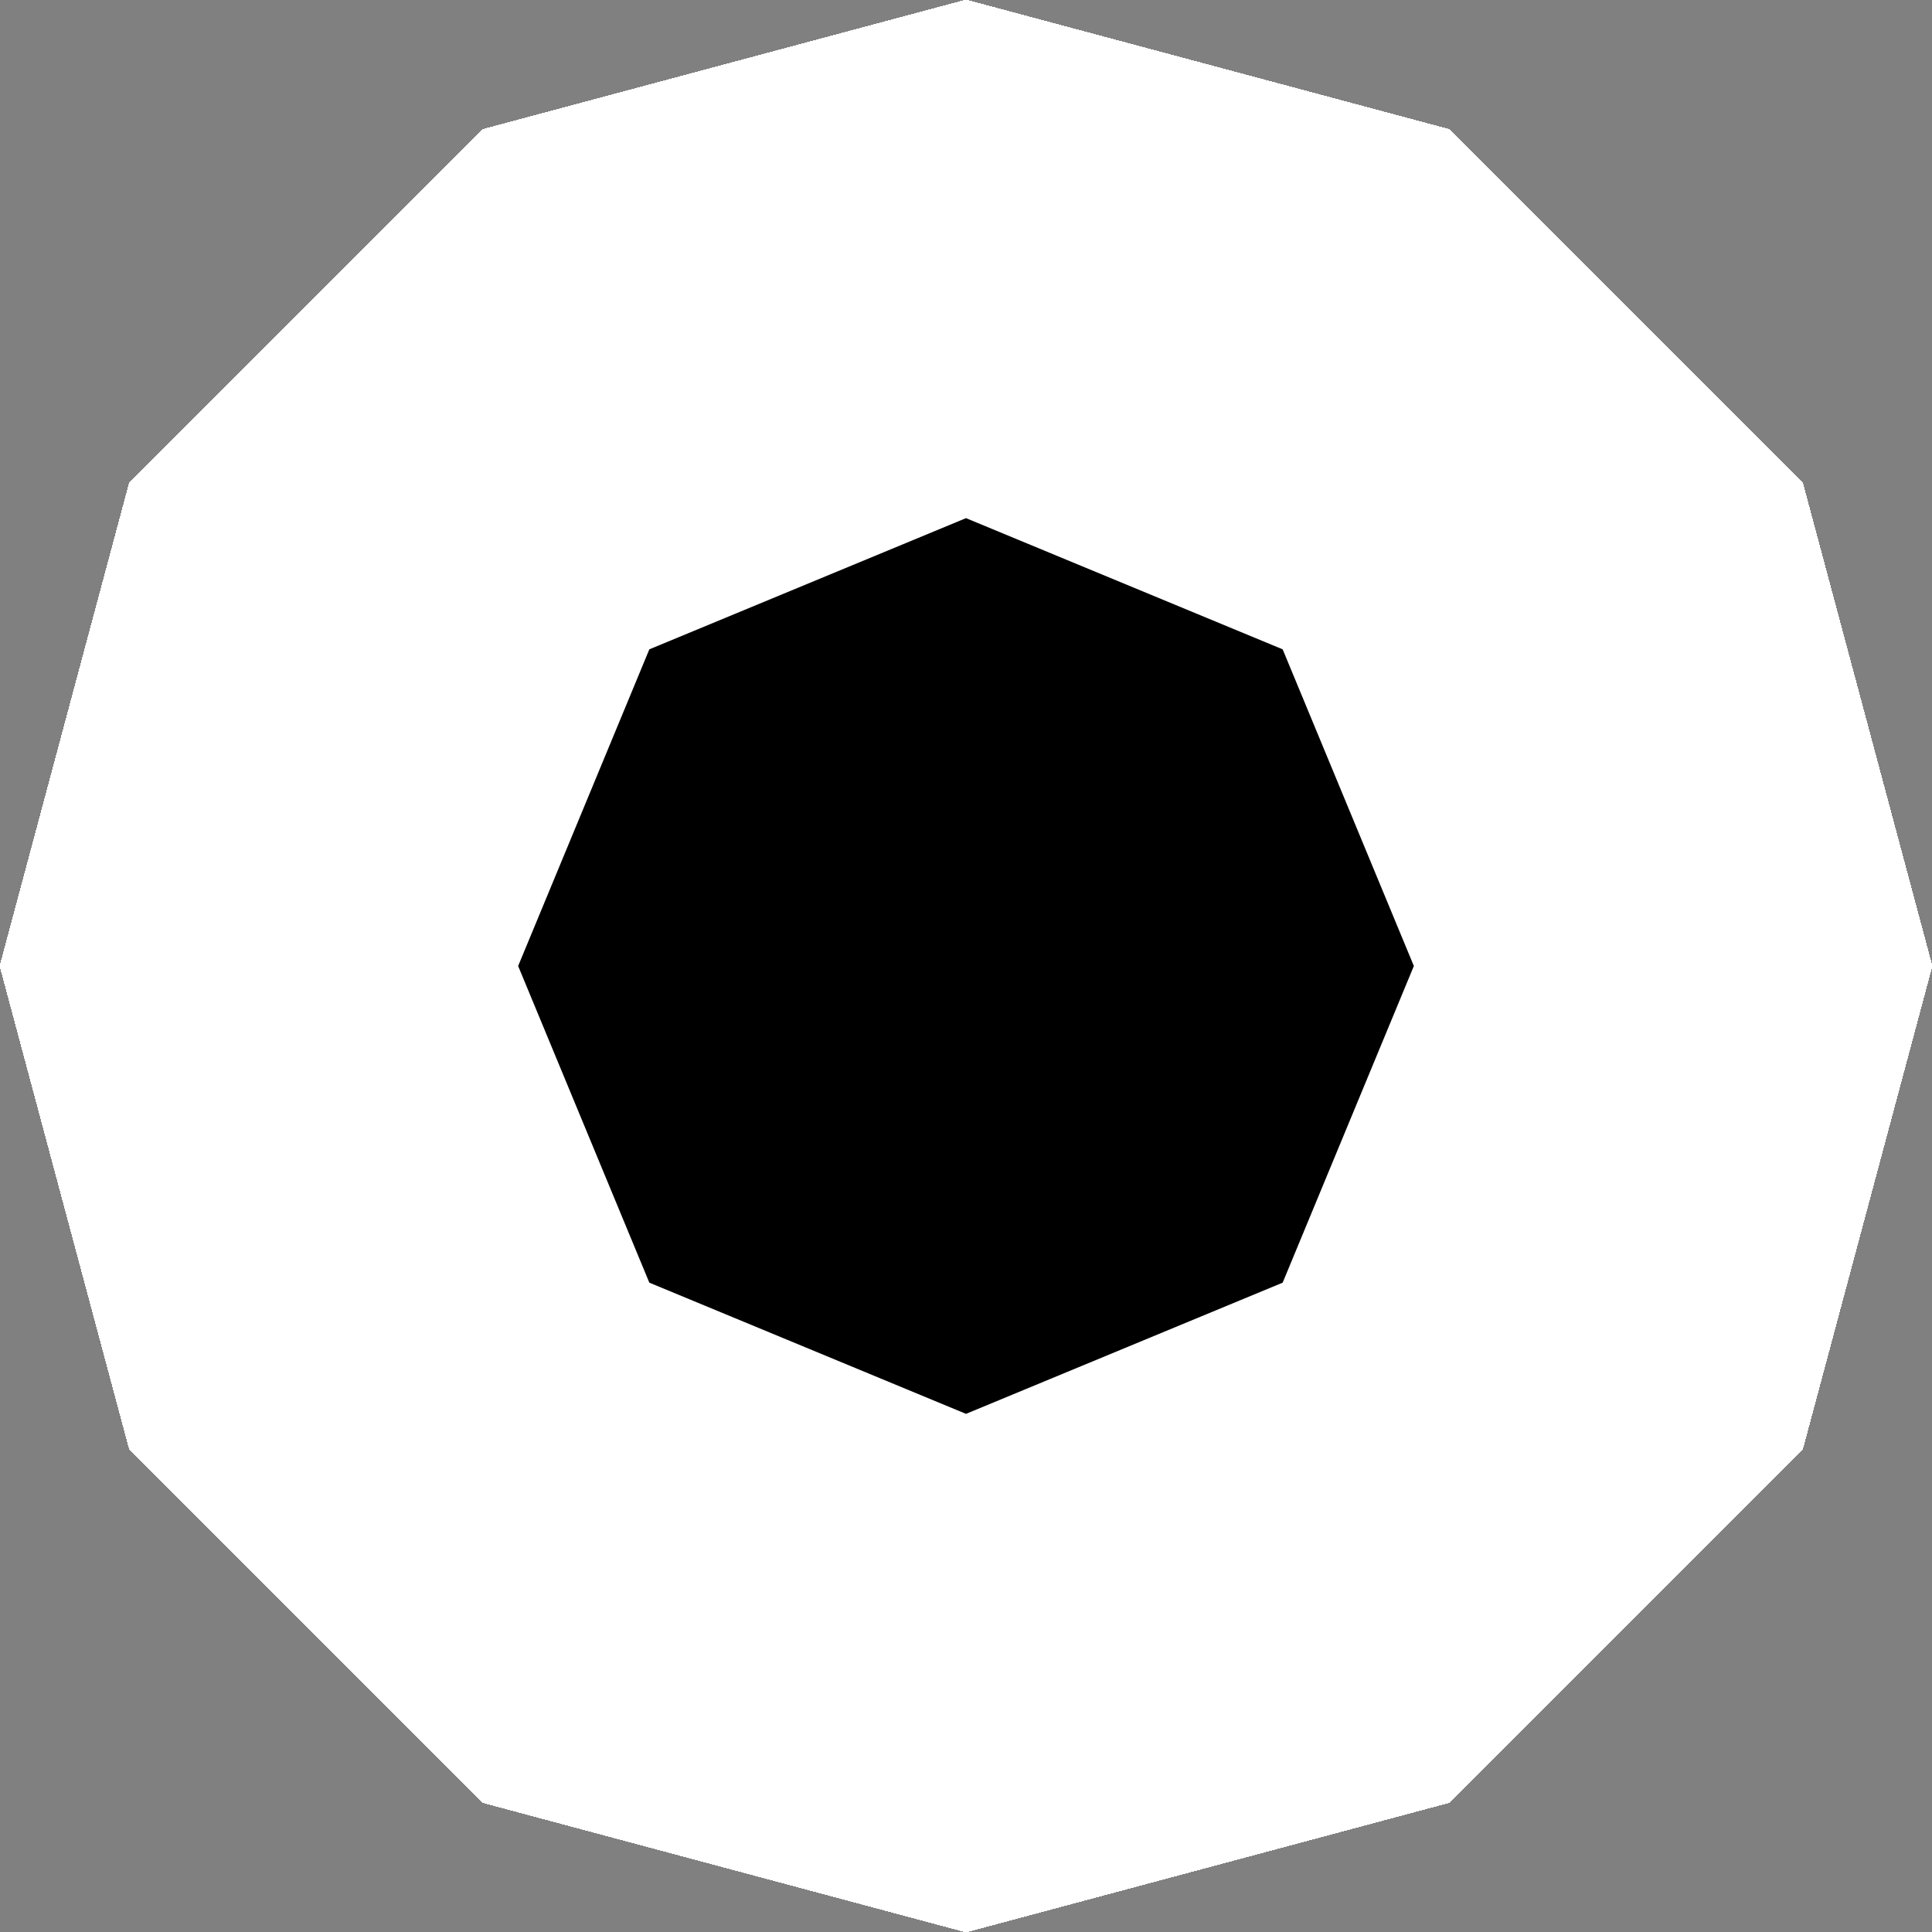 <?xml version="1.0" encoding="UTF-8" standalone="yes"?>
<!DOCTYPE svg PUBLIC "-//W3C//DTD SVG 1.0//EN" "http://www.w3.org/TR/2001/REC-SVG-20010904/DTD/svg10.dtd">
<svg width="54.782" height="54.782" xmlns="http://www.w3.org/2000/svg" xmlns:svg="http://www.w3.org/2000/svg" xmlns:xlink="http://www.w3.org/1999/xlink" xmlns:slic3r="http://slic3r.org/namespaces/slic3r">
  <rect width="100%" height="100%" fill="#808080" stroke="none"/>
  <!-- 
  Generated using Slic3r 1.3.0
  http://slic3r.org/
   -->
  <g id="layer0" slic3r:z="2.5e-007">
    <polygon slic3r:type="contour" points="27.459,0.018 41.086,3.67 41.137,3.72 51.112,13.695 51.131,13.764 54.782,27.391 54.764,27.459 51.112,41.086 41.086,51.112 41.018,51.131 27.391,54.782 27.322,54.764 13.695,51.112 13.645,51.062 3.67,41.086 3.651,41.018 0,27.391 0.018,27.322 3.67,13.695 13.695,3.67 13.764,3.651 27.391,0" style="fill: white" />
    <polygon slic3r:type="hole" points="18.456,18.393 18.412,18.412 14.711,27.346 14.692,27.391 18.393,36.325 18.412,36.37 27.346,40.071 27.391,40.09 36.325,36.389 36.37,36.37 40.071,27.436 40.09,27.391 36.389,18.456 36.37,18.412 27.436,14.711 27.391,14.692" style="fill: black" />
  </g>
  <g id="layer1" slic3r:z="7e-007">
    <polygon slic3r:type="contour" points="27.583,0.051 41.086,3.67 41.227,3.81 51.112,13.695 51.164,13.887 54.782,27.391 54.731,27.583 51.112,41.086 41.086,51.112 40.895,51.164 27.391,54.782 27.199,54.731 13.695,51.112 3.67,41.086 3.618,40.895 0,27.391 0.051,27.199 3.67,13.695 13.695,3.67 13.887,3.618 27.391,0" style="fill: white" />
    <polygon slic3r:type="hole" points="18.537,18.359 18.412,18.412 14.744,27.265 14.692,27.391 18.359,36.245 18.412,36.37 27.265,40.038 27.391,40.09 36.245,36.422 36.37,36.37 40.038,27.517 40.09,27.391 36.422,18.537 36.37,18.412 27.517,14.744 27.391,14.692" style="fill: black" />
  </g>
  <g id="layer2" slic3r:z="1.1e-006">
    <polygon slic3r:type="contour" points="27.692,0.081 41.086,3.67 41.307,3.89 51.112,13.695 51.193,13.997 54.782,27.391 54.701,27.692 51.112,41.086 41.086,51.112 40.785,51.193 27.391,54.782 27.09,54.701 13.695,51.112 13.475,50.892 3.67,41.086 3.589,40.785 0,27.391 0.081,27.09 3.67,13.695 13.695,3.67 13.997,3.589 27.391,0" style="fill: white" />
    <polygon slic3r:type="hole" points="18.609,18.33 18.412,18.412 14.774,27.193 14.692,27.391 18.33,36.173 18.412,36.37 27.193,40.008 27.391,40.09 36.173,36.452 36.37,36.37 40.008,27.589 40.09,27.391 36.452,18.609 36.37,18.412 27.589,14.774 27.391,14.692" style="fill: black" />
  </g>
  <g id="layer3" slic3r:z="1.5e-006">
    <polygon slic3r:type="contour" points="27.802,0.11 41.086,3.67 41.387,3.97 51.112,13.695 51.222,14.106 54.782,27.391 54.672,27.802 51.112,41.086 41.086,51.112 40.676,51.222 27.391,54.782 26.98,54.672 13.695,51.112 13.395,50.811 3.67,41.086 3.56,40.676 0,27.391 0.11,26.98 3.67,13.695 3.97,13.395 13.695,3.67 14.106,3.56 27.391,0" style="fill: white" />
    <polygon slic3r:type="hole" points="18.681,18.3 18.412,18.412 14.804,27.122 14.692,27.391 18.3,36.101 18.412,36.37 27.122,39.978 27.391,40.09 36.101,36.482 36.37,36.37 39.978,27.66 40.09,27.391 36.482,18.681 36.37,18.412 27.66,14.804 27.391,14.692" style="fill: black" />
  </g>
  <g id="layer4" slic3r:z="1.9e-006">
    <polygon slic3r:type="contour" points="27.911,0.139 41.086,3.67 41.467,4.051 51.112,13.695 51.252,14.216 54.782,27.391 54.642,27.911 51.112,41.086 41.086,51.112 40.566,51.252 27.391,54.782 26.871,54.642 13.695,51.112 13.315,50.731 3.67,41.086 3.53,40.566 0,27.391 0.139,26.871 3.67,13.695 13.695,3.67 14.216,3.53 27.391,0" style="fill: white" />
    <polygon slic3r:type="hole" points="18.753,18.27 18.412,18.412 14.833,27.05 14.692,27.391 18.283,36.06 18.412,36.37 27.05,39.948 27.391,40.09 36.029,36.512 36.37,36.37 39.948,27.732 40.09,27.391 36.512,18.753 36.37,18.412 27.732,14.833 27.391,14.692" style="fill: black" />
  </g>
  <g id="layer5" slic3r:z="2.3e-006">
    <polygon slic3r:type="contour" points="28.021,0.169 41.086,3.67 41.548,4.131 51.112,13.695 51.281,14.325 54.782,27.391 54.613,28.021 51.112,41.086 41.086,51.112 40.456,51.281 27.391,54.782 26.698,54.596 13.695,51.112 13.234,50.651 3.67,41.086 3.501,40.456 0,27.391 0.169,26.761 3.67,13.695 13.695,3.67 14.325,3.501 27.391,0" style="fill: white" />
    <polygon slic3r:type="hole" points="18.825,18.24 18.412,18.412 14.863,26.978 14.692,27.391 18.24,35.957 18.412,36.37 26.978,39.919 27.391,40.09 35.957,36.541 36.37,36.37 39.919,27.804 40.09,27.391 36.541,18.825 36.37,18.412 27.804,14.863 27.391,14.692" style="fill: black" />
  </g>
  <g id="layer6" slic3r:z="2.7e-006">
    <polygon slic3r:type="contour" points="28.131,0.198 41.086,3.67 41.628,4.211 51.112,13.695 51.31,14.435 54.782,27.391 54.584,28.131 51.112,41.086 41.086,51.112 40.347,51.31 27.391,54.782 26.651,54.584 13.695,51.112 13.154,50.571 3.67,41.086 3.472,40.347 0,27.391 0.198,26.651 3.67,13.695 4.211,13.154 13.695,3.67 14.435,3.472 27.391,0" style="fill: white" />
    <polygon slic3r:type="hole" points="18.965,18.182 18.412,18.412 14.906,26.875 14.692,27.391 18.182,35.817 18.412,36.37 26.875,39.876 27.391,40.09 35.817,36.6 36.37,36.37 39.876,27.907 40.09,27.391 36.6,18.965 36.37,18.412 27.907,14.906 27.391,14.692" style="fill: black" />
  </g>
  <g id="layer7" slic3r:z="3.1e-006">
    <polygon slic3r:type="contour" points="28.24,0.228 41.086,3.67 41.708,4.291 51.112,13.695 51.35,14.582 54.782,27.391 54.554,28.24 51.112,41.086 41.086,51.112 40.237,51.34 27.391,54.782 26.542,54.554 13.695,51.112 13.074,50.491 3.67,41.086 3.442,40.237 0,27.391 0.228,26.542 3.67,13.695 13.695,3.67 14.545,3.442 27.391,0" style="fill: white" />
    <polygon slic3r:type="hole" points="18.968,18.181 18.412,18.412 14.923,26.834 14.692,27.391 18.181,35.814 18.412,36.37 26.834,39.859 27.391,40.09 35.814,36.601 36.37,36.37 39.859,27.948 40.09,27.391 36.601,18.968 36.37,18.412 27.948,14.923 27.391,14.692" style="fill: black" />
  </g>
  <g id="layer8" slic3r:z="3.5e-006">
    <polygon slic3r:type="contour" points="28.35,0.257 41.086,3.67 41.788,4.371 51.112,13.695 51.369,14.654 54.782,27.391 54.525,28.35 51.112,41.086 41.086,51.112 40.128,51.369 27.391,54.782 26.432,54.525 13.695,51.112 12.994,50.41 3.67,41.086 3.413,40.128 0,27.391 0.257,26.432 3.67,13.695 13.695,3.67 14.654,3.413 27.391,0" style="fill: white" />
    <polygon slic3r:type="hole" points="19.04,18.151 18.412,18.412 14.953,26.762 14.692,27.391 18.151,35.742 18.412,36.37 26.762,39.829 27.391,40.09 35.742,36.631 36.37,36.37 39.829,28.02 40.09,27.391 36.631,19.04 36.37,18.412 28.02,14.953 27.391,14.692" style="fill: black" />
  </g>
  <g id="layer9" slic3r:z="3.9e-006">
    <polygon slic3r:type="contour" points="28.459,0.286 41.086,3.67 41.868,4.452 51.112,13.695 51.398,14.764 54.782,27.391 54.496,28.459 51.112,41.086 41.086,51.112 40.018,51.398 27.391,54.782 26.323,54.496 13.695,51.112 12.913,50.33 3.67,41.086 3.383,40.018 0,27.391 0.286,26.323 3.67,13.695 4.452,12.913 13.695,3.67 14.764,3.383 27.391,0" style="fill: white" />
    <polygon slic3r:type="hole" points="19.112,18.121 18.412,18.412 14.982,26.691 14.692,27.391 18.121,35.67 18.412,36.37 26.691,39.8 27.391,40.09 35.67,36.661 36.37,36.37 39.8,28.091 40.09,27.391 36.661,19.112 36.37,18.412 28.091,14.982 27.391,14.692" style="fill: black" />
  </g>
  <g id="layer10" slic3r:z="4.3e-006">
    <polygon slic3r:type="contour" points="28.569,0.316 41.086,3.67 41.949,4.532 51.112,13.695 51.428,14.873 54.782,27.391 54.466,28.569 51.112,41.086 41.086,51.112 39.909,51.428 27.391,54.782 26.213,54.466 13.695,51.112 12.833,50.25 3.67,41.086 3.354,39.909 0,27.391 0.316,26.213 3.67,13.695 13.695,3.67 14.873,3.354 27.391,0" style="fill: white" />
    <polygon slic3r:type="hole" points="19.184,18.092 18.412,18.412 15.012,26.619 14.692,27.391 18.092,35.598 18.412,36.37 26.619,39.77 27.391,40.09 35.598,36.69 36.37,36.37 39.77,28.163 40.09,27.391 36.69,19.184 36.37,18.412 28.163,15.012 27.391,14.692" style="fill: black" />
  </g>
  <g id="layer11" slic3r:z="4.7e-006">
    <polygon slic3r:type="contour" points="28.678,0.345 41.086,3.67 42.029,4.612 51.112,13.695 51.457,14.983 54.782,27.391 54.437,28.678 51.112,41.086 41.086,51.112 39.799,51.457 27.391,54.782 26.104,54.437 13.695,51.112 12.738,50.155 3.67,41.086 3.325,39.799 0,27.391 0.345,26.104 3.67,13.695 13.695,3.67 14.983,3.325 27.391,0" style="fill: white" />
    <polygon slic3r:type="hole" points="19.325,18.033 18.412,18.412 15.042,26.547 14.692,27.391 18.062,35.526 18.412,36.37 26.547,39.74 27.391,40.09 35.526,36.72 36.37,36.37 39.74,28.235 40.09,27.391 36.749,19.325 36.37,18.412 28.235,15.042 27.391,14.692" style="fill: black" />
  </g>
  <g id="layer12" slic3r:z="5.1e-006">
    <polygon slic3r:type="contour" points="28.788,0.374 41.086,3.67 42.109,4.692 51.112,13.695 51.487,15.092 54.782,27.391 54.408,28.788 51.112,41.086 41.086,51.112 39.69,51.487 27.391,54.782 25.994,54.408 13.695,51.112 12.673,50.09 3.67,41.086 3.312,39.752 0,27.391 0.374,25.994 3.67,13.695 4.692,12.673 13.695,3.67 15.092,3.295 27.391,0" style="fill: white" />
    <polygon slic3r:type="hole" points="19.327,18.032 18.412,18.412 15.072,26.475 14.692,27.391 18.032,35.454 18.412,36.37 26.475,39.71 27.391,40.09 35.454,36.75 36.37,36.37 39.71,28.307 40.09,27.391 36.778,19.396 36.37,18.412 28.307,15.072 27.391,14.692" style="fill: black" />
  </g>
  <g id="layer13" slic3r:z="5.5e-006">
    <polygon slic3r:type="contour" points="28.897,0.404 41.086,3.67 42.189,4.773 51.112,13.695 51.516,15.202 54.782,27.391 54.378,28.897 51.112,41.086 41.086,51.112 39.58,51.516 27.391,54.782 25.921,54.388 13.695,51.112 12.593,50.009 3.67,41.086 3.266,39.58 0,27.391 0.404,25.884 3.67,13.695 13.695,3.67 15.202,3.266 27.391,0" style="fill: white" />
    <polygon slic3r:type="hole" points="19.399,18.002 18.412,18.412 15.101,26.403 14.692,27.391 18.002,35.383 18.412,36.37 26.372,39.668 27.391,40.09 35.383,36.78 36.37,36.37 39.668,28.41 40.09,27.391 36.78,19.399 36.37,18.412 28.379,15.101 27.391,14.692" style="fill: black" />
  </g>
  <g id="layer14" slic3r:z="5.9e-006">
    <polygon slic3r:type="contour" points="29.007,0.433 41.086,3.67 42.269,4.853 51.112,13.695 51.528,15.249 54.782,27.391 54.349,29.007 51.112,41.086 41.086,51.112 39.47,51.545 27.391,54.782 25.775,54.349 13.695,51.112 12.498,49.915 3.67,41.086 3.237,39.47 0,27.391 0.433,25.775 3.67,13.695 13.695,3.67 15.312,3.237 27.391,0" style="fill: white" />
    <polygon slic3r:type="hole" points="19.44,17.985 18.412,18.412 15.131,26.331 14.692,27.391 17.985,35.342 18.412,36.37 26.331,39.651 27.391,40.09 35.311,36.809 36.37,36.37 39.651,28.451 40.09,27.391 36.809,19.471 36.37,18.412 28.451,15.131 27.391,14.692" style="fill: black" />
  </g>
  <g id="layer15" slic3r:z="6.3e-006">
    <polygon slic3r:type="contour" points="29.117,0.462 41.086,3.67 51.112,13.695 51.558,15.358 54.782,27.391 54.32,29.117 51.112,41.086 41.086,51.112 39.361,51.575 27.391,54.782 25.665,54.32 13.695,51.112 12.432,49.849 3.67,41.086 3.207,39.361 0,27.391 0.462,25.665 3.67,13.695 13.695,3.67 15.421,3.207 27.391,0" style="fill: white" />
    <polygon slic3r:type="hole" points="19.543,17.943 18.412,18.412 15.161,26.26 14.692,27.391 17.943,35.239 18.412,36.37 26.26,39.621 27.391,40.09 35.239,36.839 36.37,36.37 39.621,28.522 40.09,27.391 36.839,19.543 36.37,18.412 28.522,15.161 27.391,14.692" style="fill: black" />
  </g>
  <g id="layer16" slic3r:z="6.7e-006">
    <polygon slic3r:type="contour" points="29.226,0.492 41.086,3.67 42.43,5.013 51.112,13.695 51.604,15.531 54.782,27.391 54.273,29.289 51.112,41.086 41.086,51.112 39.251,51.604 27.391,54.782 25.556,54.29 13.695,51.112 12.337,49.754 3.67,41.086 3.178,39.251 0,27.391 0.492,25.556 3.67,13.695 13.695,3.67 15.568,3.168 27.391,0" style="fill: white" />
    <polygon slic3r:type="hole" points="19.615,17.913 18.412,18.412 15.191,26.188 14.692,27.391 17.913,35.167 18.412,36.37 26.188,39.591 27.391,40.09 35.167,36.869 36.37,36.37 39.591,28.594 40.09,27.391 36.869,19.615 36.37,18.412 28.594,15.191 27.391,14.692" style="fill: black" />
  </g>
  <g id="layer17" slic3r:z="7.1e-006">
    <polygon slic3r:type="contour" points="29.336,0.521 41.086,3.67 42.495,5.079 51.112,13.695 51.633,15.64 54.782,27.391 54.261,29.336 51.112,41.086 41.086,51.112 39.142,51.633 27.391,54.782 25.446,54.261 13.695,51.112 12.272,49.689 3.67,41.086 3.149,39.142 0,27.391 0.521,25.446 3.67,13.695 13.695,3.67 15.64,3.149 27.391,0" style="fill: white" />
    <polygon slic3r:type="hole" points="19.687,17.883 18.412,18.412 15.22,26.116 14.692,27.391 17.883,35.095 18.412,36.37 26.116,39.562 27.391,40.09 35.026,36.927 36.37,36.37 39.562,28.666 40.09,27.391 36.927,19.756 36.37,18.412 28.666,15.22 27.391,14.692" style="fill: black" />
  </g>
  <g id="layer18" slic3r:z="7.5e-006">
    <polygon slic3r:type="contour" points="29.445,0.55 41.086,3.67 42.59,5.174 51.112,13.695 51.663,15.75 54.782,27.391 54.231,29.445 51.112,41.086 41.086,51.112 39.032,51.663 27.391,54.782 25.374,54.241 13.695,51.112 12.192,49.608 3.67,41.086 3.119,39.032 0,27.391 0.55,25.337 3.67,13.695 5.174,12.192 13.695,3.67 15.75,3.119 27.391,0" style="fill: white" />
    <polygon slic3r:type="hole" points="19.758,17.854 18.412,18.412 15.25,26.044 14.692,27.391 17.854,35.023 18.412,36.37 26.044,39.532 27.391,40.09 35.023,36.928 36.37,36.37 39.532,28.738 40.09,27.391 36.928,19.758 36.37,18.412 28.738,15.25 27.391,14.692" style="fill: black" />
  </g>
  <g id="layer19" slic3r:z="7.9e-006">
    <polygon slic3r:type="contour" points="29.555,0.58 41.086,3.67 42.671,5.254 51.112,13.695 51.692,15.859 54.782,27.391 54.202,29.555 51.112,41.086 41.086,51.112 38.985,51.675 27.391,54.782 25.227,54.202 13.695,51.112 12.111,49.528 3.67,41.086 3.09,38.923 0,27.391 0.58,25.227 3.67,13.695 13.695,3.67 15.859,3.09 27.391,0" style="fill: white" />
    <polygon slic3r:type="hole" points="19.83,17.824 18.412,18.412 15.28,25.972 14.692,27.391 17.824,34.952 18.412,36.37 26.041,39.531 26.041,39.531 27.391,40.09 34.952,36.958 36.37,36.37 39.531,28.741 39.531,28.741 40.09,27.391 36.958,19.83 36.37,18.412 28.81,15.28 27.391,14.692" style="fill: black" />
  </g>
  <g id="layer20" slic3r:z="8.3e-006">
    <polygon slic3r:type="contour" points="29.664,0.609 41.086,3.67 42.751,5.334 51.112,13.695 51.721,15.969 54.782,27.391 54.173,29.664 51.112,41.086 41.086,51.112 38.813,51.721 27.391,54.782 25.118,54.173 13.695,51.112 12.031,49.448 3.67,41.086 3.061,38.813 0,27.391 0.609,25.118 3.67,13.695 13.695,3.67 15.969,3.061 27.391,0" style="fill: white" />
    <polygon slic3r:type="hole" points="19.902,17.794 18.412,18.412 15.31,25.9 14.692,27.391 17.794,34.88 18.412,36.37 25.9,39.472 27.391,40.09 34.88,36.988 36.37,36.37 39.472,28.882 40.09,27.391 36.988,19.902 36.37,18.412 28.882,15.31 27.391,14.692" style="fill: black" />
  </g>
  <g id="layer21" slic3r:z="8.7e-006">
    <polygon slic3r:type="contour" points="29.774,0.639 41.086,3.67 42.831,5.414 51.112,13.695 51.751,16.078 54.782,27.391 54.143,29.774 51.112,41.086 41.086,51.112 38.703,51.751 27.391,54.782 25.008,54.143 13.695,51.112 11.951,49.368 3.67,41.086 3.031,38.703 0,27.391 0.639,25.008 3.67,13.695 13.695,3.67 16.078,3.031 27.391,0" style="fill: white" />
    <polygon slic3r:type="hole" points="19.974,17.764 18.412,18.412 15.339,25.829 14.692,27.391 17.764,34.808 18.412,36.37 25.829,39.443 27.391,40.09 34.808,37.018 36.37,36.37 39.443,28.953 40.09,27.391 37.018,19.974 36.37,18.412 28.953,15.339 27.391,14.692" style="fill: black" />
  </g>
  <g id="layer22" slic3r:z="9.1e-006">
    <polygon slic3r:type="contour" points="29.884,0.668 41.086,3.67 42.911,5.494 51.112,13.695 51.78,16.188 54.782,27.391 54.114,29.884 51.112,41.086 41.086,51.112 38.594,51.78 27.391,54.782 24.898,54.114 13.695,51.112 11.871,49.288 3.67,41.086 3.002,38.594 0,27.391 0.668,24.898 3.67,13.695 13.695,3.67 16.188,3.002 27.391,0" style="fill: white" />
    <polygon slic3r:type="hole" points="20.046,17.735 18.412,18.412 15.369,25.757 14.692,27.391 17.735,34.736 18.412,36.37 25.757,39.413 27.391,40.09 34.736,37.047 36.37,36.37 39.413,29.025 40.09,27.391 37.047,20.046 36.37,18.412 29.025,15.369 27.391,14.692" style="fill: black" />
  </g>
  <g id="layer23" slic3r:z="9.5e-006">
    <polygon slic3r:type="contour" points="29.956,0.687 41.086,3.67 42.991,5.575 51.112,13.695 51.809,16.298 54.782,27.391 54.068,30.056 51.112,41.086 41.086,51.112 38.484,51.809 27.391,54.782 24.726,54.068 13.695,51.112 11.776,49.193 3.67,41.086 2.972,38.484 0,27.391 0.697,24.789 3.67,13.695 13.695,3.67 16.298,2.972 27.391,0" style="fill: white" />
    <polygon slic3r:type="hole" points="20.118,17.705 18.412,18.412 15.399,25.685 14.692,27.391 17.705,34.664 18.412,36.37 25.685,39.383 27.391,40.09 34.664,37.077 36.37,36.37 39.383,29.097 40.09,27.391 37.077,20.118 36.37,18.412 29.097,15.399 27.391,14.692" style="fill: black" />
  </g>
  <g id="layer24" slic3r:z="9.90000000000001e-006">
    <polygon slic3r:type="contour" points="30.103,0.727 41.086,3.67 43.057,5.64 51.112,13.695 51.839,16.407 54.782,27.391 54.055,30.103 51.112,41.086 49.127,43.072 41.086,51.112 38.338,51.849 27.391,54.782 24.679,54.055 13.695,51.112 11.796,49.212 3.67,41.086 2.943,38.375 0,27.391 0.727,24.679 3.67,13.695 13.695,3.67 16.407,2.943 27.391,0" style="fill: white" />
    <polygon slic3r:type="hole" points="20.258,17.647 18.412,18.412 15.429,25.613 14.692,27.391 17.675,34.592 18.412,36.37 25.613,39.353 27.391,40.09 34.592,37.107 36.37,36.37 39.353,29.169 40.09,27.391 37.107,20.189 36.37,18.412 29.169,15.429 27.391,14.692" style="fill: black" />
  </g>
  <g id="layer25" slic3r:z="1.03e-005">
    <polygon slic3r:type="contour" points="30.212,0.756 41.086,3.67 43.152,5.735 51.112,13.695 51.868,16.517 54.782,27.391 54.026,30.212 51.112,41.086 41.086,51.112 38.265,51.868 27.391,54.782 24.57,54.026 13.695,51.112 11.63,49.047 3.67,41.086 2.914,38.265 0,27.391 0.756,24.57 3.67,13.695 13.695,3.67 16.517,2.914 27.391,0" style="fill: white" />
    <polygon slic3r:type="hole" points="20.261,17.645 18.412,18.412 15.458,25.541 14.692,27.391 17.617,34.452 18.412,36.37 25.541,39.324 27.391,40.09 34.452,37.165 36.37,36.37 39.324,29.241 40.09,27.391 37.137,20.261 36.37,18.412 29.241,15.458 27.391,14.692" style="fill: black" />
  </g>
  <g id="layer26" slic3r:z="1.07e-005">
    <polygon slic3r:type="contour" points="30.322,0.785 41.086,3.67 43.232,5.815 51.112,13.695 51.898,16.626 54.782,27.391 53.997,30.322 51.112,41.086 41.086,51.112 38.156,51.898 27.391,54.782 24.46,53.997 13.695,51.112 11.55,48.967 3.67,41.086 2.884,38.156 0,27.391 0.785,24.46 3.67,13.695 13.695,3.67 16.626,2.884 27.391,0" style="fill: white" />
    <polygon slic3r:type="hole" points="20.333,17.616 18.412,18.412 15.488,25.469 14.692,27.391 17.616,34.449 18.412,36.37 25.469,39.294 27.391,40.09 34.449,37.166 36.37,36.37 39.294,29.313 40.09,27.391 37.166,20.333 36.37,18.412 29.313,15.488 27.391,14.692" style="fill: black" />
  </g>
  <g id="layer27" slic3r:z="1.11e-005">
    <polygon slic3r:type="contour" points="30.431,0.815 41.086,3.67 43.312,5.895 51.112,13.695 51.91,16.673 54.782,27.391 53.967,30.431 51.112,41.086 41.086,51.112 38.046,51.927 27.391,54.782 24.351,53.967 13.695,51.112 11.47,48.887 3.67,41.086 2.855,38.046 0,27.391 0.815,24.351 3.67,13.695 13.695,3.67 16.736,2.855 27.391,0" style="fill: white" />
    <polygon slic3r:type="hole" points="20.405,17.586 18.412,18.412 15.518,25.398 14.692,27.391 17.586,34.377 18.412,36.37 25.398,39.264 27.391,40.09 34.377,37.196 36.37,36.37 39.264,29.384 40.09,27.391 37.196,20.405 36.37,18.412 29.384,15.518 27.391,14.692" style="fill: black" />
  </g>
  <g id="layer28" slic3r:z="1.15e-005">
    <polygon slic3r:type="contour" points="30.541,0.844 41.086,3.67 43.392,5.976 51.112,13.695 51.956,16.845 54.782,27.391 53.948,30.504 51.112,41.086 41.086,51.112 37.936,51.956 27.391,54.782 24.241,53.938 13.695,51.112 11.39,48.806 3.67,41.086 2.826,37.936 0,27.391 0.844,24.241 3.67,13.695 13.695,3.67 16.845,2.826 27.391,0" style="fill: white" />
    <polygon slic3r:type="hole" points="20.477,17.556 18.412,18.412 15.548,25.326 14.692,27.391 17.556,34.305 18.412,36.37 25.295,39.222 27.391,40.09 34.305,37.226 36.37,36.37 39.222,29.487 40.09,27.391 37.226,20.477 36.37,18.412 29.456,15.548 27.391,14.692" style="fill: black" />
  </g>
  <g id="layer29" slic3r:z="1.19e-005">
    <polygon slic3r:type="contour" points="30.65,0.873 41.086,3.67 43.473,6.056 51.112,13.695 51.986,16.955 54.782,27.391 53.909,30.65 51.112,41.086 41.086,51.112 37.827,51.986 27.391,54.782 24.131,53.909 13.695,51.112 11.309,48.726 3.67,41.086 2.796,37.827 0,27.391 0.873,24.131 3.67,13.695 13.695,3.67 16.955,2.796 27.391,0" style="fill: white" />
    <polygon slic3r:type="hole" points="20.549,17.526 18.412,18.412 15.577,25.254 14.692,27.391 17.526,34.233 18.412,36.37 25.254,39.205 27.391,40.09 34.233,37.256 36.37,36.37 39.205,29.528 40.09,27.391 37.256,20.549 36.37,18.412 29.528,15.577 27.391,14.692" style="fill: black" />
  </g>
  <g id="layer30" slic3r:z="1.23e-005">
    <polygon slic3r:type="contour" points="30.76,0.903 41.086,3.67 43.553,6.136 51.112,13.695 52.015,17.065 54.782,27.391 53.879,30.76 51.112,41.086 41.086,51.112 37.717,52.015 27.391,54.782 24.022,53.879 13.695,51.112 11.229,48.646 3.67,41.086 2.767,37.717 0,27.391 0.903,24.022 3.67,13.695 13.695,3.67 17.065,2.767 27.391,0" style="fill: white" />
    <polygon slic3r:type="hole" points="20.62,17.497 18.412,18.412 15.607,25.182 14.692,27.391 17.497,34.161 18.412,36.37 25.182,39.175 27.391,40.09 34.161,37.285 36.37,36.37 39.175,29.6 40.09,27.391 37.285,20.62 36.37,18.412 29.6,15.607 27.391,14.692" style="fill: black" />
  </g>
  <g id="layer31" slic3r:z="1.27e-005">
    <polygon slic3r:type="contour" points="30.87,0.932 41.086,3.67 43.633,6.216 51.112,13.695 52.044,17.174 54.782,27.391 53.85,30.87 51.112,41.086 41.086,51.112 37.608,52.044 27.391,54.782 23.912,53.85 13.695,51.112 11.149,48.566 3.67,41.086 2.738,37.608 0,27.391 0.932,23.912 3.67,13.695 13.695,3.67 17.174,2.738 27.391,0" style="fill: white" />
    <polygon slic3r:type="hole" points="20.692,17.467 18.412,18.412 15.637,25.11 14.692,27.391 17.467,34.09 18.412,36.37 25.11,39.145 27.391,40.09 34.09,37.315 36.37,36.37 39.145,29.672 40.09,27.391 37.315,20.692 36.37,18.412 29.672,15.637 27.391,14.692" style="fill: black" />
  </g>
  <g id="layer32" slic3r:z="1.31e-005">
    <polygon slic3r:type="contour" points="30.979,0.961 41.086,3.67 43.713,6.296 51.112,13.695 52.074,17.284 54.782,27.391 53.82,30.979 51.112,41.086 41.086,51.112 37.498,52.074 27.391,54.782 23.803,53.82 13.695,51.112 11.069,48.485 3.67,41.086 2.708,37.498 0,27.391 0.961,23.803 3.67,13.695 13.695,3.67 17.284,2.708 27.391,0" style="fill: white" />
    <polygon slic3r:type="hole" points="20.764,17.437 18.412,18.412 15.667,25.038 14.692,27.391 17.437,34.018 18.412,36.37 25.038,39.115 27.391,40.09 34.018,37.345 36.37,36.37 39.115,29.744 40.09,27.391 37.345,20.764 36.37,18.412 29.744,15.667 27.391,14.692" style="fill: black" />
  </g>
  <g id="layer33" slic3r:z="1.35e-005">
    <polygon slic3r:type="contour" points="31.089,0.991 41.086,3.67 43.793,6.377 51.112,13.695 52.103,17.393 54.782,27.391 53.791,31.089 51.112,41.086 41.086,51.112 37.389,52.103 27.391,54.782 23.693,53.791 13.695,51.112 10.989,48.405 3.67,41.086 2.679,37.389 0,27.391 0.991,23.693 3.67,13.695 13.695,3.67 17.393,2.679 27.391,0" style="fill: white" />
    <polygon slic3r:type="hole" points="20.836,17.407 18.412,18.412 15.696,24.967 14.692,27.391 17.407,33.946 18.412,36.37 24.936,39.073 27.391,40.09 33.946,37.375 36.37,36.37 39.073,29.846 40.09,27.391 37.375,20.836 36.37,18.412 29.815,15.696 27.391,14.692" style="fill: black" />
  </g>
  <g id="layer34" slic3r:z="1.39e-005">
    <polygon slic3r:type="contour" points="31.198,1.02 41.086,3.67 43.874,6.457 51.112,13.695 52.132,17.503 54.782,27.391 53.762,31.198 51.112,41.086 41.086,51.112 37.279,52.132 27.391,54.782 23.584,53.762 13.695,51.112 10.908,48.325 3.67,41.086 2.65,37.279 0,27.391 1.02,23.584 3.67,13.695 13.695,3.67 17.503,2.65 27.391,0" style="fill: white" />
    <polygon slic3r:type="hole" points="20.908,17.378 18.412,18.412 15.698,24.964 14.692,27.391 17.378,33.874 18.412,36.37 24.895,39.056 27.391,40.09 33.874,37.404 36.37,36.37 39.056,29.887 40.09,27.391 37.404,20.908 36.37,18.412 29.818,15.698 27.391,14.692" style="fill: black" />
  </g>
  <g id="layer35" slic3r:z="1.43e-005">
    <polygon slic3r:type="contour" points="31.308,1.05 41.086,3.67 43.954,6.537 51.112,13.695 52.162,17.612 54.782,27.391 53.732,31.308 51.112,41.086 41.086,51.112 37.17,52.162 27.391,54.782 23.474,53.732 13.695,51.112 10.828,48.245 3.67,41.086 2.62,37.17 0,27.391 1.05,23.474 3.67,13.695 13.695,3.67 17.612,2.62 27.391,0" style="fill: white" />
    <polygon slic3r:type="hole" points="20.98,17.348 18.412,18.412 15.756,24.823 14.692,27.391 17.348,33.802 18.412,36.37 24.823,39.026 27.391,40.09 33.802,37.434 36.37,36.37 39.026,29.959 40.09,27.391 37.434,20.98 36.37,18.412 29.959,15.756 27.391,14.692" style="fill: black" />
  </g>
  <g id="layer36" slic3r:z="1.47e-005">
    <polygon slic3r:type="contour" points="31.417,1.079 41.086,3.67 44.034,6.617 51.112,13.695 52.191,17.722 54.782,27.391 53.703,31.417 51.112,41.086 41.086,51.112 37.06,52.191 27.391,54.782 23.364,53.703 13.695,51.112 10.748,48.165 3.67,41.086 2.591,37.06 0,27.391 1.079,23.364 3.67,13.695 13.695,3.67 17.722,2.591 27.391,0" style="fill: white" />
    <polygon slic3r:type="hole" points="21.051,17.318 18.412,18.412 15.786,24.751 14.692,27.391 17.318,33.73 18.412,36.37 24.751,38.996 27.391,40.09 33.73,37.464 36.37,36.37 38.996,30.031 40.09,27.391 37.464,21.051 36.37,18.412 30.031,15.786 27.391,14.692" style="fill: black" />
  </g>
  <g id="layer37" slic3r:z="1.51e-005">
    <polygon slic3r:type="contour" points="31.527,1.108 41.086,3.67 44.114,6.697 51.112,13.695 52.22,17.832 54.782,27.391 53.674,31.527 51.112,41.086 41.086,51.112 36.95,52.22 27.391,54.782 23.255,53.674 13.695,51.112 10.668,48.084 3.67,41.086 2.561,36.95 0,27.391 1.108,23.255 3.67,13.695 6.697,10.668 13.695,3.67 17.832,2.561 27.391,0" style="fill: white" />
    <polygon slic3r:type="hole" points="21.123,17.288 18.412,18.412 15.815,24.679 14.692,27.391 17.288,33.659 18.412,36.37 24.679,38.967 27.391,40.09 33.659,37.494 36.37,36.37 38.967,30.103 40.09,27.391 37.494,21.123 36.37,18.412 30.103,15.815 27.391,14.692" style="fill: black" />
  </g>
  <g id="layer38" slic3r:z="1.55e-005">
    <polygon slic3r:type="contour" points="31.637,1.138 41.086,3.67 44.194,6.778 51.112,13.695 52.25,17.941 54.782,27.391 53.644,31.637 51.112,41.086 41.086,51.112 36.841,52.25 27.391,54.782 23.145,53.644 13.695,51.112 10.587,48.004 3.67,41.086 2.532,36.841 0,27.391 1.138,23.145 3.67,13.695 13.695,3.67 17.941,2.532 27.391,0" style="fill: white" />
    <polygon slic3r:type="hole" points="21.195,17.259 18.412,18.412 15.845,24.607 14.692,27.391 17.259,33.587 18.412,36.37 24.607,38.937 27.391,40.09 33.587,37.523 36.37,36.37 38.937,30.175 40.09,27.391 37.523,21.195 36.37,18.412 30.175,15.845 27.391,14.692" style="fill: black" />
  </g>
  <g id="layer39" slic3r:z="1.59e-005">
    <polygon slic3r:type="contour" points="31.746,1.167 41.086,3.67 44.275,6.858 51.112,13.695 52.279,18.051 54.782,27.391 53.615,31.746 51.112,41.086 41.086,51.112 36.731,52.279 27.391,54.782 22.973,53.598 13.695,51.112 10.507,47.924 3.67,41.086 2.503,36.731 0,27.391 1.167,23.036 3.67,13.695 13.695,3.67 18.051,2.503 27.391,0" style="fill: white" />
    <polygon slic3r:type="hole" points="21.267,17.229 18.412,18.412 15.875,24.536 14.692,27.391 17.229,33.515 18.412,36.37 24.536,38.907 27.391,40.09 33.515,37.553 36.37,36.37 38.907,30.246 40.09,27.391 37.553,21.267 36.37,18.412 30.246,15.875 27.391,14.692" style="fill: black" />
  </g>
  <g id="layer40" slic3r:z="1.63e-005">
    <polygon slic3r:type="contour" points="31.856,1.196 41.086,3.67 44.355,6.938 51.112,13.695 52.309,18.16 54.782,27.391 53.586,31.856 51.112,41.086 41.086,51.112 36.622,52.309 27.391,54.782 22.926,53.586 13.695,51.112 10.427,47.844 3.67,41.086 2.473,36.622 0,27.391 1.196,22.926 3.67,13.695 13.695,3.67 18.16,2.473 27.391,0" style="fill: white" />
    <polygon slic3r:type="hole" points="21.339,17.199 18.412,18.412 15.905,24.464 14.692,27.391 17.199,33.443 18.412,36.37 24.464,38.877 27.391,40.09 33.443,37.583 36.37,36.37 38.877,30.318 40.09,27.391 37.583,21.339 36.37,18.412 30.318,15.905 27.391,14.692" style="fill: black" />
  </g>
  <g id="layer41" slic3r:z="1.67e-005">
    <polygon slic3r:type="contour" points="31.965,1.226 41.086,3.67 44.435,7.018 51.112,13.695 52.338,18.27 54.782,27.391 53.556,31.965 51.112,41.086 41.086,51.112 36.512,52.338 27.391,54.782 22.754,53.539 13.695,51.112 10.347,47.764 3.67,41.086 2.444,36.512 0,27.391 1.226,22.817 3.67,13.695 13.695,3.67 18.27,2.444 27.391,0" style="fill: white" />
    <polygon slic3r:type="hole" points="21.411,17.169 18.412,18.412 15.934,24.392 14.692,27.391 17.169,33.371 18.412,36.37 24.392,38.848 27.391,40.09 33.371,37.613 36.37,36.37 38.848,30.39 40.09,27.391 37.613,21.411 36.37,18.412 30.39,15.934 27.391,14.692" style="fill: black" />
  </g>
  <g id="layer42" slic3r:z="1.71e-005">
    <polygon slic3r:type="contour" points="32.075,1.255 41.086,3.67 44.515,7.099 51.112,13.695 52.367,18.379 54.782,27.391 53.527,32.075 51.112,41.086 41.086,51.112 36.403,52.367 27.391,54.782 22.707,53.527 13.695,51.112 10.267,47.683 3.67,41.086 2.415,36.403 0,27.391 1.255,22.707 3.67,13.695 13.695,3.67 18.379,2.415 27.391,0" style="fill: white" />
    <polygon slic3r:type="hole" points="21.483,17.14 18.412,18.412 15.964,24.32 14.692,27.391 17.14,33.299 18.412,36.37 24.32,38.818 27.391,40.09 33.299,37.642 36.37,36.37 38.818,30.462 40.09,27.391 37.642,21.483 36.37,18.412 30.462,15.964 27.391,14.692" style="fill: black" />
  </g>
  <g id="layer43" slic3r:z="1.75e-005">
    <polygon slic3r:type="contour" points="32.184,1.284 41.086,3.67 44.581,7.164 51.112,13.695 52.397,18.489 54.782,27.391 53.498,32.184 51.112,41.086 41.086,51.112 36.293,52.397 27.391,54.782 22.598,53.498 13.695,51.112 10.186,47.603 3.67,41.086 2.385,36.293 0,27.391 1.284,22.598 3.67,13.695 7.179,10.186 13.695,3.67 18.489,2.385 27.391,0" style="fill: white" />
    <polygon slic3r:type="hole" points="21.554,17.11 18.412,18.412 15.994,24.248 14.692,27.391 17.11,33.228 18.412,36.37 24.248,38.788 27.391,40.09 33.228,37.672 36.37,36.37 38.788,30.534 40.09,27.391 37.672,21.554 36.37,18.412 30.534,15.994 27.391,14.692" style="fill: black" />
  </g>
  <g id="layer44" slic3r:z="1.79e-005">
    <polygon slic3r:type="contour" points="32.294,1.314 41.086,3.67 44.661,7.244 51.112,13.695 52.426,18.598 54.782,27.391 53.468,32.294 51.112,41.086 41.086,51.112 36.183,52.426 27.391,54.782 22.525,53.478 13.695,51.112 10.106,47.523 3.67,41.086 2.356,36.183 0,27.391 1.314,22.488 3.67,13.695 13.695,3.67 18.598,2.356 27.391,0" style="fill: white" />
    <polygon slic3r:type="hole" points="21.626,17.08 18.412,18.412 16.024,24.176 14.692,27.391 17.08,33.156 18.412,36.37 24.176,38.758 27.391,40.09 33.156,37.702 36.37,36.37 38.758,30.606 40.09,27.391 37.702,21.626 36.37,18.412 30.606,16.024 27.391,14.692" style="fill: black" />
  </g>
  <g id="layer45" slic3r:z="1.83e-005">
    <polygon slic3r:type="contour" points="32.404,1.343 41.086,3.67 44.756,7.339 51.112,13.695 52.455,18.708 54.782,27.391 53.439,32.404 51.112,41.086 41.086,51.112 36.074,52.455 27.391,54.782 22.378,53.439 13.695,51.112 10.026,47.443 3.67,41.086 2.327,36.074 0,27.391 1.343,22.378 3.67,13.695 13.695,3.67 18.708,2.327 27.391,0" style="fill: white" />
    <polygon slic3r:type="hole" points="21.698,17.05 18.412,18.412 16.025,24.173 14.692,27.391 17.05,33.084 18.412,36.37 24.173,38.757 27.391,40.09 33.084,37.732 36.37,36.37 38.757,30.608 40.09,27.391 37.732,21.698 36.37,18.412 30.608,16.025 27.391,14.692" style="fill: black" />
  </g>
  <g id="layer46" slic3r:z="1.87e-005">
    <polygon slic3r:type="contour" points="32.513,1.372 41.086,3.67 44.821,7.405 51.112,13.695 52.485,18.818 54.782,27.391 53.393,32.576 51.112,41.086 41.086,51.112 35.964,52.485 27.391,54.782 22.206,53.393 13.695,51.112 9.946,47.363 3.67,41.086 2.297,35.964 0,27.391 1.372,22.269 3.67,13.695 13.695,3.67 18.818,2.297 27.391,0" style="fill: white" />
    <polygon slic3r:type="hole" points="21.77,17.02 18.412,18.412 16.083,24.033 14.692,27.391 17.02,33.012 18.412,36.37 24.033,38.699 27.391,40.09 33.012,37.761 36.37,36.37 38.699,30.749 40.09,27.391 37.761,21.77 36.37,18.412 30.749,16.083 27.391,14.692" style="fill: black" />
  </g>
  <g id="layer47" slic3r:z="1.91e-005">
    <polygon slic3r:type="contour" points="32.623,1.402 41.086,3.67 44.916,7.5 51.112,13.695 52.514,18.927 54.782,27.391 53.38,32.623 51.112,41.086 41.086,51.112 35.855,52.514 27.391,54.782 22.096,53.363 13.695,51.112 9.851,47.268 3.67,41.086 2.268,35.855 0,27.391 1.402,22.159 3.67,13.695 13.695,3.67 18.927,2.268 27.391,0" style="fill: white" />
    <polygon slic3r:type="hole" points="21.842,16.991 18.412,18.412 16.113,23.961 14.692,27.391 16.991,32.94 18.412,36.37 23.961,38.669 27.391,40.09 32.971,37.778 36.37,36.37 38.669,30.821 40.09,27.391 37.778,21.811 36.37,18.412 30.821,16.113 27.391,14.692" style="fill: black" />
  </g>
  <g id="layer48" slic3r:z="1.95e-005">
    <polygon slic3r:type="contour" points="32.732,1.431 41.086,3.67 44.982,7.565 51.112,13.695 52.543,19.037 54.782,27.391 53.351,32.732 51.112,41.086 41.086,51.112 35.745,52.543 27.391,54.782 22.05,53.351 13.695,51.112 9.785,47.202 3.67,41.086 2.239,35.745 0,27.391 1.431,22.05 3.67,13.695 13.695,3.67 19.074,2.229 27.391,0" style="fill: white" />
    <polygon slic3r:type="hole" points="21.914,16.961 18.412,18.412 16.143,23.889 14.692,27.391 16.961,32.868 18.412,36.37 23.889,38.639 27.391,40.09 32.868,37.821 36.37,36.37 38.639,30.893 40.09,27.391 37.821,21.914 36.37,18.412 30.893,16.143 27.391,14.692" style="fill: black" />
  </g>
  <g id="layer49" slic3r:z="1.99e-005">
    <polygon slic3r:type="contour" points="32.842,1.461 41.086,3.67 45.077,7.66 51.112,13.695 52.573,19.146 54.782,27.391 53.321,32.842 51.112,41.086 41.086,51.112 35.636,52.573 27.391,54.782 21.977,53.331 13.695,51.112 9.705,47.122 3.67,41.086 2.209,35.636 0,27.391 1.461,21.94 3.67,13.695 7.66,9.705 13.695,3.67 19.146,2.209 27.391,0" style="fill: white" />
    <polygon slic3r:type="hole" points="22.054,16.903 18.412,18.412 16.172,23.817 14.692,27.391 16.903,32.728 18.412,36.37 23.817,38.609 27.391,40.09 32.797,37.851 36.37,36.37 38.609,30.965 40.09,27.391 37.851,21.985 36.37,18.412 30.965,16.172 27.391,14.692" style="fill: black" />
  </g>
  <g id="layer50" slic3r:z="2.03e-005">
    <polygon slic3r:type="contour" points="32.951,1.49 41.086,3.67 45.157,7.74 51.112,13.695 52.602,19.256 54.782,27.391 53.292,32.951 51.112,41.086 47.042,45.157 41.086,51.112 35.526,52.602 27.391,54.782 21.831,53.292 13.695,51.112 9.625,47.042 3.67,41.086 2.18,35.526 0,27.391 1.49,21.831 3.67,13.695 13.695,3.67 19.256,2.18 27.391,0" style="fill: white" />
    <polygon slic3r:type="hole" points="22.057,16.901 18.412,18.412 16.202,23.745 14.692,27.391 16.901,32.725 18.412,36.37 23.745,38.58 27.391,40.09 32.725,37.88 36.37,36.37 38.58,31.037 40.09,27.391 37.88,22.057 36.37,18.412 31.037,16.202 27.391,14.692" style="fill: black" />
  </g>
  <g id="layer51" slic3r:z="2.07e-005">
    <polygon slic3r:type="contour" points="33.061,1.519 41.086,3.67 45.237,7.82 51.112,13.695 52.632,19.365 54.782,27.391 53.263,33.061 51.112,41.086 41.086,51.112 35.417,52.631 27.391,54.782 21.758,53.273 13.695,51.112 9.545,46.962 3.67,41.086 2.15,35.417 0,27.391 1.519,21.721 3.67,13.695 13.695,3.67 19.365,2.15 27.391,0" style="fill: white" />
    <polygon slic3r:type="hole" points="22.198,16.843 18.412,18.412 16.232,23.673 14.692,27.391 16.843,32.584 18.412,36.37 23.673,38.55 27.391,40.09 32.584,37.939 36.37,36.37 38.55,31.108 40.09,27.391 37.939,22.198 36.37,18.412 31.108,16.232 27.391,14.692" style="fill: black" />
  </g>
  <g id="layer52" slic3r:z="2.11e-005">
    <polygon slic3r:type="contour" points="33.17,1.549 41.086,3.67 45.317,7.901 51.112,13.695 52.661,19.475 54.782,27.391 53.243,33.133 51.112,41.086 41.086,51.112 35.307,52.661 27.391,54.782 21.648,53.243 13.695,51.112 9.465,46.881 3.67,41.086 2.121,35.307 0,27.391 1.549,21.611 3.67,13.695 13.695,3.67 19.475,2.121 27.391,0" style="fill: white" />
    <polygon slic3r:type="hole" points="22.201,16.842 18.412,18.412 16.262,23.602 14.692,27.391 16.842,32.581 18.412,36.37 23.602,38.52 27.391,40.09 32.581,37.94 36.37,36.37 38.52,31.18 40.09,27.391 37.94,22.201 36.37,18.412 31.18,16.262 27.391,14.692" style="fill: black" />
  </g>
  <g id="layer53" slic3r:z="2.15e-005">
    <polygon slic3r:type="contour" points="33.28,1.578 41.086,3.67 45.383,7.966 51.112,13.695 52.69,19.585 54.782,27.391 53.204,33.28 51.112,41.086 41.086,51.112 35.16,52.7 27.391,54.782 21.502,53.204 13.695,51.112 9.384,46.801 3.67,41.086 2.092,35.197 0,27.391 1.578,21.502 3.67,13.695 13.695,3.67 19.585,2.092 27.391,0" style="fill: white" />
    <polygon slic3r:type="hole" points="22.273,16.812 18.412,18.412 16.291,23.53 14.692,27.391 16.812,32.509 18.412,36.37 23.53,38.49 27.391,40.09 32.509,37.97 36.37,36.37 38.49,31.252 40.09,27.391 37.97,22.273 36.37,18.412 31.252,16.291 27.391,14.692" style="fill: black" />
  </g>
  <g id="layer54" slic3r:z="2.19e-005">
    <polygon slic3r:type="contour" points="33.39,1.607 41.086,3.67 45.478,8.061 51.112,13.695 52.72,19.694 54.782,27.391 53.175,33.39 51.112,41.086 41.086,51.112 35.088,52.72 27.391,54.782 21.392,53.175 13.695,51.112 9.304,46.721 3.67,41.086 2.062,35.088 0,27.391 1.607,21.392 3.67,13.695 13.695,3.67 19.694,2.062 27.391,0" style="fill: white" />
    <polygon slic3r:type="hole" points="22.345,16.782 18.412,18.412 16.321,23.458 14.692,27.391 16.782,32.437 18.412,36.37 23.458,38.461 27.391,40.09 32.437,37.999 36.37,36.37 38.461,31.324 40.09,27.391 37.999,22.345 36.37,18.412 31.324,16.321 27.391,14.692" style="fill: black" />
  </g>
  <g id="layer55" slic3r:z="2.23e-005">
    <polygon slic3r:type="contour" points="33.499,1.637 41.086,3.67 45.558,8.141 51.112,13.695 52.749,19.804 54.782,27.391 53.145,33.499 51.112,41.086 41.086,51.112 34.941,52.759 27.391,54.782 21.283,53.145 13.695,51.112 9.224,46.641 3.67,41.086 2.033,34.978 0,27.391 1.637,21.283 3.67,13.695 13.695,3.67 19.741,2.05 27.391,0" style="fill: white" />
    <polygon slic3r:type="hole" points="22.416,16.753 18.412,18.412 16.351,23.386 14.692,27.391 16.753,32.366 18.412,36.37 23.386,38.431 27.391,40.09 32.366,38.029 36.37,36.37 38.431,31.396 40.09,27.391 38.029,22.416 36.37,18.412 31.396,16.351 27.391,14.692" style="fill: black" />
  </g>
  <g id="layer56" slic3r:z="2.27e-005">
    <polygon slic3r:type="contour" points="33.609,1.666 41.086,3.67 45.638,8.221 51.112,13.695 52.778,19.913 54.782,27.391 53.116,33.609 51.112,41.086 41.086,51.112 34.869,52.778 27.391,54.782 21.173,53.116 13.695,51.112 9.144,46.561 3.67,41.086 2.004,34.869 0,27.391 1.666,21.173 3.67,13.695 8.221,9.144 13.695,3.67 19.913,2.004 27.391,0" style="fill: white" />
    <polygon slic3r:type="hole" points="22.488,16.723 18.412,18.412 16.381,23.314 14.692,27.391 16.723,32.294 18.412,36.37 23.314,38.401 27.391,40.09 32.294,38.059 36.37,36.37 38.401,31.468 40.09,27.391 38.059,22.488 36.37,18.412 31.468,16.381 27.391,14.692" style="fill: black" />
  </g>
  <g id="layer57" slic3r:z="2.31e-005">
    <polygon slic3r:type="contour" points="33.718,1.695 41.086,3.67 45.718,8.302 51.112,13.695 52.808,20.023 54.782,27.391 53.087,33.718 51.112,41.086 46.48,45.718 41.086,51.112 34.759,52.808 27.391,54.782 21.064,53.087 13.695,51.112 9.064,46.48 3.67,41.086 1.974,34.759 0,27.391 1.695,21.064 3.67,13.695 13.695,3.67 20.023,1.974 27.391,0" style="fill: white" />
    <polygon slic3r:type="hole" points="22.56,16.693 18.412,18.412 16.411,23.242 14.692,27.391 16.693,32.222 18.412,36.37 23.242,38.371 27.391,40.09 32.222,38.089 36.37,36.37 38.371,31.539 40.09,27.391 38.089,22.56 36.37,18.412 31.539,16.411 27.391,14.692" style="fill: black" />
  </g>
  <g id="layer58" slic3r:z="2.35e-005">
    <polygon slic3r:type="contour" points="33.828,1.725 41.086,3.67 45.799,8.382 51.112,13.695 52.837,20.132 54.782,27.391 53.057,33.828 51.112,41.086 41.086,51.112 34.712,52.82 27.391,54.782 20.954,53.057 13.695,51.112 8.983,46.4 3.67,41.086 1.945,34.65 0,27.391 1.725,20.954 3.67,13.695 13.695,3.67 20.132,1.945 27.391,0" style="fill: white" />
    <polygon slic3r:type="hole" points="22.601,16.676 18.412,18.412 16.44,23.171 14.692,27.391 16.676,32.181 18.412,36.37 23.171,38.342 27.391,40.09 32.15,38.119 36.37,36.37 38.342,31.611 40.09,27.391 38.119,22.632 36.37,18.412 31.611,16.44 27.391,14.692" style="fill: black" />
  </g>
  <g id="layer59" slic3r:z="2.39e-005">
    <polygon slic3r:type="contour" points="33.937,1.754 41.086,3.67 45.879,8.462 51.112,13.695 52.866,20.242 54.782,27.391 53.028,33.937 51.112,41.086 41.086,51.112 34.54,52.866 27.391,54.782 20.882,53.038 13.695,51.112 8.903,46.32 3.67,41.086 1.916,34.54 0,27.391 1.754,20.845 3.67,13.695 13.695,3.67 20.242,1.916 27.391,0" style="fill: white" />
    <polygon slic3r:type="hole" points="22.704,16.634 18.412,18.412 16.483,23.068 14.692,27.391 16.634,32.078 18.412,36.37 23.099,38.312 27.391,40.09 32.078,38.148 36.37,36.37 38.312,31.683 40.09,27.391 38.148,22.704 36.37,18.412 31.714,16.483 27.391,14.692" style="fill: black" />
  </g>
  <g id="layer60" slic3r:z="2.43e-005">
    <polygon slic3r:type="contour" points="34.047,1.783 41.086,3.67 45.959,8.542 51.112,13.695 52.896,20.351 54.782,27.391 52.998,34.047 51.112,41.086 41.086,51.112 34.43,52.896 27.391,54.782 20.735,52.998 13.695,51.112 8.823,46.24 3.67,41.086 1.886,34.43 0,27.391 1.783,20.735 3.67,13.695 13.695,3.67 20.351,1.886 27.391,0" style="fill: white" />
    <polygon slic3r:type="hole" points="22.776,16.604 18.412,18.412 16.513,22.996 14.692,27.391 16.604,32.006 18.412,36.37 22.996,38.269 27.391,40.09 32.006,38.178 36.37,36.37 38.269,31.786 40.09,27.391 38.178,22.776 36.37,18.412 31.786,16.513 27.391,14.692" style="fill: black" />
  </g>
  <g id="layer61" slic3r:z="2.47e-005">
    <polygon slic3r:type="contour" points="34.157,1.813 41.086,3.67 46.039,8.622 51.112,13.695 52.908,20.398 54.782,27.391 52.969,34.157 51.112,41.086 41.086,51.112 34.321,52.925 27.391,54.782 20.625,52.969 13.695,51.112 8.728,46.145 3.67,41.086 1.857,34.321 0,27.391 1.813,20.625 3.67,13.695 13.695,3.67 20.461,1.857 27.391,0" style="fill: white" />
    <polygon slic3r:type="hole" points="22.847,16.574 18.412,18.412 16.53,22.955 14.692,27.391 16.574,31.935 18.412,36.37 22.955,38.252 27.391,40.09 31.935,38.208 36.37,36.37 38.252,31.827 40.09,27.391 38.208,22.847 36.37,18.412 31.827,16.53 27.391,14.692" style="fill: black" />
  </g>
  <g id="layer62" slic3r:z="2.51e-005">
    <polygon slic3r:type="contour" points="34.266,1.842 41.086,3.67 46.119,8.703 51.112,13.695 52.954,20.571 54.782,27.391 52.923,34.329 51.112,41.086 41.086,51.112 34.211,52.954 27.391,54.782 20.516,52.94 13.695,51.112 8.663,46.079 3.67,41.086 1.844,34.274 0,27.391 1.842,20.516 3.67,13.695 13.695,3.67 20.571,1.828 27.391,0" style="fill: white" />
    <polygon slic3r:type="hole" points="22.919,16.544 18.412,18.412 16.559,22.883 14.692,27.391 16.544,31.863 18.412,36.37 22.883,38.223 27.391,40.09 31.863,38.238 36.37,36.37 38.223,31.899 40.09,27.391 38.238,22.919 36.37,18.412 31.899,16.559 27.391,14.692" style="fill: black" />
  </g>
  <g id="layer63" slic3r:z="2.55e-005">
    <polygon slic3r:type="contour" points="34.376,1.872 41.086,3.67 46.2,8.783 51.112,13.695 52.984,20.68 54.782,27.391 52.91,34.376 51.112,41.086 41.086,51.112 34.102,52.984 27.391,54.782 20.406,52.91 13.695,51.112 8.582,45.999 3.67,41.086 1.798,34.102 0,27.391 1.872,20.406 3.67,13.695 13.695,3.67 20.68,1.798 27.391,0" style="fill: white" />
    <polygon slic3r:type="hole" points="22.991,16.515 18.412,18.412 16.589,22.811 14.692,27.391 16.515,31.791 18.412,36.37 22.811,38.193 27.391,40.09 31.791,38.267 36.37,36.37 38.193,31.97 40.09,27.391 38.267,22.991 36.37,18.412 31.97,16.589 27.391,14.692" style="fill: black" />
  </g>
  <g id="layer64" slic3r:z="2.59e-005">
    <polygon slic3r:type="contour" points="34.485,1.901 41.086,3.67 46.28,8.863 51.112,13.695 53.013,20.79 54.782,27.391 52.881,34.485 51.112,41.086 45.919,46.28 41.086,51.112 33.992,53.013 27.391,54.782 20.297,52.881 13.695,51.112 8.502,45.919 3.67,41.086 1.769,33.992 0,27.391 1.901,20.297 3.67,13.695 13.695,3.67 20.79,1.769 27.391,0" style="fill: white" />
    <polygon slic3r:type="hole" points="23.063,16.485 18.412,18.412 16.619,22.74 14.692,27.391 16.485,31.719 18.412,36.37 22.809,38.192 27.391,40.09 31.719,38.297 36.37,36.37 38.192,31.973 40.09,27.391 38.297,23.063 36.37,18.412 32.042,16.619 27.391,14.692" style="fill: black" />
  </g>
  <g id="layer65" slic3r:z="2.63e-005">
    <polygon slic3r:type="contour" points="34.595,1.93 41.086,3.67 46.36,8.943 51.112,13.695 53.052,20.936 54.782,27.391 52.852,34.595 51.112,41.086 41.086,51.112 33.883,53.043 27.391,54.782 20.187,52.852 13.695,51.112 8.507,45.924 3.67,41.086 1.739,33.883 0,27.391 1.93,20.187 3.67,13.695 13.695,3.67 20.899,1.739 27.391,0" style="fill: white" />
    <polygon slic3r:type="hole" points="23.135,16.455 18.412,18.412 16.649,22.668 14.692,27.391 16.455,31.647 18.412,36.37 22.668,38.133 27.391,40.09 31.647,38.327 36.37,36.37 38.133,32.114 40.09,27.391 38.327,23.135 36.37,18.412 32.114,16.649 27.391,14.692" style="fill: black" />
  </g>
  <g id="layer66" slic3r:z="2.67e-005">
    <polygon slic3r:type="contour" points="34.704,1.96 41.086,3.67 46.44,9.023 51.112,13.695 53.055,20.946 54.782,27.391 52.822,34.704 51.112,41.086 41.086,51.112 33.773,53.072 27.391,54.782 20.078,52.822 13.695,51.112 8.342,45.758 3.67,41.086 1.71,33.773 0,27.391 1.96,20.078 3.67,13.695 9.023,8.342 13.695,3.67 21.009,1.71 27.391,0" style="fill: white" />
    <polygon slic3r:type="hole" points="23.207,16.425 18.412,18.412 16.678,22.596 14.692,27.391 16.425,31.575 18.412,36.37 22.596,38.104 27.391,40.09 31.575,38.357 36.37,36.37 38.104,32.186 40.09,27.391 38.357,23.207 36.37,18.412 32.186,16.678 27.391,14.692" style="fill: black" />
  </g>
  <g id="layer67" slic3r:z="2.71e-005">
    <polygon slic3r:type="contour" points="34.814,1.989 41.086,3.67 46.52,9.104 51.112,13.695 53.101,21.118 54.782,27.391 52.793,34.814 51.112,41.086 41.086,51.112 33.664,53.101 27.391,54.782 20.005,52.803 13.695,51.112 8.262,45.678 3.67,41.086 1.681,33.664 0,27.391 1.989,19.968 3.67,13.695 13.695,3.67 21.118,1.681 27.391,0" style="fill: white" />
    <polygon slic3r:type="hole" points="23.347,16.367 18.412,18.412 16.679,22.593 14.692,27.391 16.367,31.435 18.412,36.37 22.524,38.074 27.391,40.09 31.504,38.386 36.37,36.37 38.074,32.258 40.09,27.391 38.386,23.278 36.37,18.412 32.189,16.679 27.391,14.692" style="fill: black" />
  </g>
  <g id="layer68" slic3r:z="2.75e-005">
    <polygon slic3r:type="contour" points="34.923,2.018 41.086,3.67 46.601,9.184 51.112,13.695 53.131,21.228 54.782,27.391 52.764,34.923 51.112,41.086 41.086,51.112 33.554,53.131 27.391,54.782 19.858,52.764 13.695,51.112 8.181,45.598 3.67,41.086 1.651,33.554 0,27.391 2.018,19.858 3.67,13.695 13.695,3.67 21.228,1.651 27.391,0" style="fill: white" />
    <polygon slic3r:type="hole" points="23.35,16.366 18.412,18.412 16.738,22.452 14.692,27.391 16.366,31.432 18.412,36.37 22.452,38.044 27.391,40.09 31.432,38.416 36.37,36.37 38.044,32.33 40.09,27.391 38.416,23.35 36.37,18.412 32.33,16.738 27.391,14.692" style="fill: black" />
  </g>
  <g id="layer69" slic3r:z="2.79e-005">
    <polygon slic3r:type="contour" points="35.033,2.048 41.086,3.67 46.681,9.264 51.112,13.695 53.16,21.338 54.782,27.391 52.744,34.996 51.112,41.086 45.518,46.681 41.086,51.112 33.444,53.16 27.391,54.782 19.749,52.734 13.695,51.112 8.101,45.518 3.67,41.086 1.622,33.444 0,27.391 2.048,19.749 3.67,13.695 13.695,3.67 21.338,1.622 27.391,0" style="fill: white" />
    <polygon slic3r:type="hole" points="23.422,16.336 18.412,18.412 16.768,22.38 14.692,27.391 16.336,31.36 18.412,36.37 22.449,38.043 27.391,40.09 31.36,38.446 36.37,36.37 38.043,32.332 40.09,27.391 38.446,23.422 36.37,18.412 32.401,16.768 27.391,14.692" style="fill: black" />
  </g>
  <g id="layer70" slic3r:z="2.83e-005">
    <polygon slic3r:type="contour" points="35.143,2.077 41.086,3.67 46.761,9.344 51.112,13.695 53.189,21.447 54.782,27.391 52.705,35.143 51.112,41.086 41.086,51.112 33.335,53.189 27.391,54.782 19.639,52.705 13.695,51.112 8.021,45.438 3.67,41.086 1.593,33.335 0,27.391 2.077,19.639 3.67,13.695 9.344,8.021 13.695,3.67 21.447,1.593 27.391,0" style="fill: white" />
    <polygon slic3r:type="hole" points="23.494,16.306 18.412,18.412 16.797,22.309 14.692,27.391 16.306,31.288 18.412,36.37 22.309,37.985 27.391,40.09 31.288,38.476 36.37,36.37 37.985,32.473 40.09,27.391 38.476,23.494 36.37,18.412 32.473,16.797 27.391,14.692" style="fill: black" />
  </g>
  <g id="layer71" slic3r:z="2.87e-005">
    <polygon slic3r:type="contour" points="35.252,2.106 41.086,3.67 46.841,9.424 51.112,13.695 53.219,21.557 54.782,27.391 52.676,35.252 51.112,41.086 41.086,51.112 33.288,53.202 27.391,54.782 19.53,52.676 13.695,51.112 7.941,45.357 3.67,41.086 1.563,33.225 0,27.391 2.106,19.53 3.67,13.695 13.695,3.67 21.557,1.563 27.391,0" style="fill: white" />
    <polygon slic3r:type="hole" points="23.566,16.277 18.412,18.412 16.827,22.237 14.692,27.391 16.277,31.216 18.412,36.37 22.237,37.955 27.391,40.09 31.216,38.505 36.37,36.37 37.955,32.545 40.09,27.391 38.505,23.566 36.37,18.412 32.545,16.827 27.391,14.692" style="fill: black" />
  </g>
  <g id="layer72" slic3r:z="2.91e-005">
    <polygon slic3r:type="contour" points="35.362,2.136 41.086,3.67 46.921,9.505 51.112,13.695 53.248,21.666 54.782,27.391 52.646,35.362 51.112,41.086 41.086,51.112 33.116,53.248 27.391,54.782 19.42,52.646 13.695,51.112 7.86,45.277 3.67,41.086 1.534,33.116 0,27.391 2.136,19.42 3.67,13.695 9.505,7.86 13.695,3.67 21.666,1.534 27.391,0" style="fill: white" />
    <polygon slic3r:type="hole" points="23.707,16.218 18.412,18.412 16.857,22.165 14.692,27.391 16.218,31.075 18.412,36.37 22.165,37.925 27.391,40.09 31.075,38.564 36.37,36.37 37.925,32.617 40.09,27.391 38.564,23.707 36.37,18.412 32.617,16.857 27.391,14.692" style="fill: black" />
  </g>
  <g id="layer73" slic3r:z="2.95e-005">
    <polygon slic3r:type="contour" points="35.471,2.165 41.086,3.67 47.002,9.585 51.112,13.695 53.277,21.776 54.782,27.391 52.617,35.471 51.112,41.086 41.086,51.112 32.969,53.287 27.391,54.782 19.311,52.617 13.695,51.112 7.766,45.182 3.67,41.086 1.505,33.006 0,27.391 2.165,19.311 3.67,13.695 13.695,3.67 21.776,1.505 27.391,0" style="fill: white" />
    <polygon slic3r:type="hole" points="23.709,16.217 18.412,18.412 16.887,22.093 14.692,27.391 16.217,31.073 18.412,36.37 22.093,37.895 27.391,40.09 31.073,38.565 36.37,36.37 37.895,32.689 40.09,27.391 38.565,23.709 36.37,18.412 32.689,16.887 27.391,14.692" style="fill: black" />
  </g>
  <g id="layer74" slic3r:z="2.99e-005">
    <polygon slic3r:type="contour" points="35.581,2.194 41.086,3.67 47.082,9.665 51.112,13.695 53.307,21.885 54.782,27.391 52.587,35.581 51.112,41.086 41.086,51.112 32.897,53.307 27.391,54.782 19.201,52.587 13.695,51.112 7.7,45.117 3.67,41.086 1.475,32.897 0,27.391 2.194,19.201 3.67,13.695 13.695,3.67 21.885,1.475 27.391,0" style="fill: white" />
    <polygon slic3r:type="hole" points="23.781,16.187 18.412,18.412 16.916,22.021 14.692,27.391 16.187,31.001 18.412,36.37 22.021,37.866 27.391,40.09 31.001,38.595 36.37,36.37 37.866,32.761 40.09,27.391 38.595,23.781 36.37,18.412 32.761,16.916 27.391,14.692" style="fill: black" />
  </g>
  <g id="layer75" slic3r:z="3.03e-005">
    <polygon slic3r:type="contour" points="35.69,2.224 41.086,3.67 47.162,9.745 51.112,13.695 53.336,21.995 54.782,27.391 52.558,35.69 51.112,41.086 41.086,51.112 32.787,53.336 27.391,54.782 19.092,52.558 13.695,51.112 7.62,45.037 3.67,41.086 1.446,32.787 0,27.391 2.224,19.092 3.67,13.695 13.695,3.67 21.995,1.446 27.391,0" style="fill: white" />
    <polygon slic3r:type="hole" points="23.853,16.158 18.412,18.412 16.946,21.949 14.692,27.391 16.158,30.929 18.412,36.37 21.949,37.836 27.391,40.09 30.929,38.624 36.37,36.37 37.836,32.833 40.09,27.391 38.624,23.853 36.37,18.412 32.833,16.946 27.391,14.692" style="fill: black" />
  </g>
  <g id="layer76" slic3r:z="3.07e-005">
    <polygon slic3r:type="contour" points="35.8,2.253 41.086,3.67 47.242,9.826 51.112,13.695 53.365,22.105 54.782,27.391 52.529,35.8 51.112,41.086 41.086,51.112 32.677,53.365 27.391,54.782 18.982,52.529 13.695,51.112 7.54,44.956 3.67,41.086 1.417,32.677 0,27.391 2.253,18.982 3.67,13.695 13.695,3.67 22.105,1.417 27.391,0" style="fill: white" />
    <polygon slic3r:type="hole" points="23.925,16.128 18.412,18.412 16.976,21.878 14.692,27.391 16.128,30.857 18.412,36.37 21.878,37.806 27.391,40.09 30.857,38.654 36.37,36.37 37.806,32.904 40.09,27.391 38.654,23.925 36.37,18.412 32.904,16.976 27.391,14.692" style="fill: black" />
  </g>
  <g id="layer77" slic3r:z="3.11e-005">
    <polygon slic3r:type="contour" points="35.91,2.283 41.086,3.67 47.322,9.906 51.112,13.695 53.395,22.214 54.782,27.391 52.499,35.91 51.112,41.086 41.086,51.112 32.568,53.395 27.391,54.782 18.872,52.499 13.695,51.112 7.459,44.876 3.67,41.086 1.387,32.568 0,27.391 2.283,18.872 3.67,13.695 9.906,7.459 13.695,3.67 22.214,1.387 27.391,0" style="fill: white" />
    <polygon slic3r:type="hole" points="23.997,16.098 18.412,18.412 17.006,21.806 14.692,27.391 16.098,30.785 18.412,36.37 21.806,37.776 27.391,40.09 30.785,38.684 36.37,36.37 37.776,32.976 40.09,27.391 38.684,23.997 36.37,18.412 32.976,17.006 27.391,14.692" style="fill: black" />
  </g>
  <g id="layer78" slic3r:z="3.15e-005">
    <polygon slic3r:type="contour" points="36.019,2.312 41.086,3.67 47.403,9.986 51.112,13.695 53.424,22.324 54.782,27.391 52.47,36.019 51.112,41.086 41.086,51.112 32.458,53.424 27.391,54.782 18.763,52.47 13.695,51.112 7.379,44.796 3.67,41.086 1.358,32.458 0,27.391 2.312,18.763 3.67,13.695 13.695,3.67 22.324,1.358 27.391,0" style="fill: white" />
    <polygon slic3r:type="hole" points="24.038,16.081 18.412,18.412 17.035,21.734 14.692,27.391 16.081,30.744 18.412,36.37 21.734,37.747 27.391,40.09 30.713,38.714 36.37,36.37 37.747,33.048 40.09,27.391 38.714,24.069 36.37,18.412 33.048,17.035 27.391,14.692" style="fill: black" />
  </g>
  <g id="layer79" slic3r:z="3.18999999999999e-005">
    <polygon slic3r:type="contour" points="36.129,2.341 41.086,3.67 47.483,10.066 51.112,13.695 53.454,22.433 54.782,27.391 52.441,36.129 51.112,41.086 41.086,51.112 32.349,53.454 27.391,54.782 18.653,52.441 13.695,51.112 7.299,44.716 3.67,41.086 1.328,32.349 0,27.391 2.341,18.653 3.67,13.695 13.695,3.67 22.433,1.328 27.391,0" style="fill: white" />
    <polygon slic3r:type="hole" points="24.14,16.039 18.412,18.412 17.065,21.662 14.692,27.391 16.039,30.642 18.412,36.37 21.662,37.717 27.391,40.09 30.642,38.743 36.37,36.37 37.717,33.12 40.09,27.391 38.743,24.14 36.37,18.412 33.12,17.065 27.391,14.692" style="fill: black" />
  </g>
  <g id="layer80" slic3r:z="3.23e-005">
    <polygon slic3r:type="contour" points="36.238,2.371 41.086,3.67 47.563,10.146 51.112,13.695 53.483,22.543 54.782,27.391 52.411,36.238 51.112,41.086 41.086,51.112 32.239,53.483 27.391,54.782 18.544,52.411 13.695,51.112 7.304,44.721 3.67,41.086 1.299,32.239 0,27.391 2.371,18.544 3.67,13.695 13.695,3.67 22.543,1.299 27.391,0" style="fill: white" />
    <polygon slic3r:type="hole" points="24.281,15.98 18.412,18.412 17.095,21.59 14.692,27.391 15.98,30.501 18.412,36.37 21.59,37.687 27.391,40.09 30.501,38.802 36.37,36.37 37.687,33.192 40.09,27.391 38.802,24.281 36.37,18.412 33.192,17.095 27.391,14.692" style="fill: black" />
  </g>
  <g id="layer81" slic3r:z="3.26999999999999e-005">
    <polygon slic3r:type="contour" points="36.348,2.4 41.086,3.67 47.643,10.227 51.112,13.695 53.512,22.652 54.782,27.391 52.382,36.348 51.112,41.086 41.086,51.112 32.192,53.495 27.391,54.782 18.434,52.382 13.695,51.112 7.139,44.555 3.67,41.086 1.27,32.13 0,27.391 2.4,18.434 3.67,13.695 13.695,3.67 22.652,1.27 27.391,0" style="fill: white" />
    <polygon slic3r:type="hole" points="24.284,15.979 18.412,18.412 17.125,21.518 14.692,27.391 15.979,30.498 18.412,36.37 21.518,37.657 27.391,40.09 30.498,38.803 36.37,36.37 37.657,33.264 40.09,27.391 38.803,24.284 36.37,18.412 33.264,17.125 27.391,14.692" style="fill: black" />
  </g>
  <g id="layer82" slic3r:z="3.31e-005">
    <polygon slic3r:type="contour" points="36.457,2.429 41.086,3.67 47.724,10.307 51.112,13.695 53.542,22.762 54.782,27.391 52.353,36.457 51.112,41.086 41.086,51.112 32.02,53.542 27.391,54.782 18.262,52.336 13.695,51.112 7.023,44.44 3.67,41.086 1.24,32.02 0,27.391 2.429,18.325 3.67,13.695 13.695,3.67 22.762,1.24 27.391,0" style="fill: white" />
    <polygon slic3r:type="hole" points="24.356,15.949 18.412,18.412 17.154,21.447 14.692,27.391 15.949,30.426 18.412,36.37 21.447,37.628 27.391,40.09 30.426,38.833 36.37,36.37 37.628,33.335 40.09,27.391 38.833,24.356 36.37,18.412 33.335,17.154 27.391,14.692" style="fill: black" />
  </g>
  <g id="layer83" slic3r:z="3.34999999999999e-005">
    <polygon slic3r:type="contour" points="36.567,2.459 41.086,3.67 47.804,10.387 51.112,13.695 53.571,22.871 54.782,27.391 52.333,36.53 51.112,41.086 44.395,47.804 41.086,51.112 31.91,53.571 27.391,54.782 18.215,52.323 13.695,51.112 6.978,44.395 3.67,41.086 1.211,31.91 0,27.391 2.459,18.215 3.67,13.695 13.695,3.67 22.871,1.211 27.391,0" style="fill: white" />
    <polygon slic3r:type="hole" points="24.428,15.92 18.412,18.412 17.184,21.375 14.692,27.391 15.92,30.354 18.412,36.37 21.375,37.598 27.391,40.09 30.354,38.862 36.37,36.37 37.598,33.407 40.09,27.391 38.862,24.428 36.37,18.412 33.407,17.184 27.391,14.692" style="fill: black" />
  </g>
  <g id="layer84" slic3r:z="3.39e-005">
    <polygon slic3r:type="contour" points="36.739,2.505 41.086,3.67 47.884,10.467 51.112,13.695 53.6,22.981 54.782,27.391 52.294,36.677 51.112,41.086 41.086,51.112 31.801,53.6 27.391,54.782 18.105,52.294 13.695,51.112 6.898,44.315 3.67,41.086 1.182,31.801 0,27.391 2.488,18.105 3.67,13.695 10.467,6.898 13.695,3.67 22.981,1.182 27.391,0" style="fill: white" />
    <polygon slic3r:type="hole" points="24.5,15.89 18.412,18.412 17.214,21.303 14.692,27.391 15.89,30.282 18.412,36.37 21.303,37.568 27.391,40.09 30.282,38.892 36.37,36.37 37.568,33.479 40.09,27.391 38.892,24.5 36.37,18.412 33.479,17.214 27.391,14.692" style="fill: black" />
  </g>
  <g id="layer85" slic3r:z="3.42999999999999e-005">
    <polygon slic3r:type="contour" points="36.786,2.517 41.086,3.67 47.964,10.547 51.112,13.695 53.63,23.091 54.782,27.391 52.265,36.786 51.112,41.086 41.086,51.112 31.691,53.63 27.391,54.782 17.996,52.265 13.695,51.112 6.818,44.235 3.67,41.086 1.152,31.691 0,27.391 2.517,17.996 3.67,13.695 13.695,3.67 23.091,1.152 27.391,0" style="fill: white" />
    <polygon slic3r:type="hole" points="24.571,15.86 18.412,18.412 17.244,21.231 14.692,27.391 15.86,30.211 18.412,36.37 21.231,37.538 27.391,40.09 30.211,38.922 36.37,36.37 37.538,33.551 40.09,27.391 38.922,24.571 36.37,18.412 33.551,17.244 27.391,14.692" style="fill: black" />
  </g>
  <g id="layer86" slic3r:z="3.46999999999999e-005">
    <polygon slic3r:type="contour" points="36.896,2.547 41.086,3.67 48.044,10.628 51.112,13.695 53.659,23.2 54.782,27.391 52.235,36.896 51.112,41.086 41.086,51.112 31.582,53.659 27.391,54.782 17.886,52.235 13.695,51.112 6.738,44.154 3.67,41.086 1.123,31.582 0,27.391 2.547,17.886 3.67,13.695 13.695,3.67 23.2,1.123 27.391,0" style="fill: white" />
    <polygon slic3r:type="hole" points="24.643,15.83 18.412,18.412 17.273,21.159 14.692,27.391 15.83,30.139 18.412,36.37 21.159,37.509 27.391,40.09 30.139,38.952 36.37,36.37 37.509,33.623 40.09,27.391 38.952,24.643 36.37,18.412 33.623,17.273 27.391,14.692" style="fill: black" />
  </g>
  <g id="layer87" slic3r:z="3.50999999999999e-005">
    <polygon slic3r:type="contour" points="37.068,2.593 41.086,3.67 48.125,10.708 51.112,13.695 53.688,23.31 54.782,27.391 52.206,37.005 51.112,41.086 41.086,51.112 31.472,53.688 27.391,54.782 17.777,52.206 13.695,51.112 6.643,44.06 3.67,41.086 1.094,31.472 0,27.391 2.593,17.714 3.67,13.695 13.695,3.67 23.31,1.094 27.391,0" style="fill: white" />
    <polygon slic3r:type="hole" points="24.684,15.813 18.412,18.412 17.303,21.087 14.692,27.391 15.813,30.098 18.412,36.37 21.087,37.479 27.391,40.09 30.067,38.981 36.37,36.37 37.479,33.695 40.09,27.391 38.981,24.715 36.37,18.412 33.695,17.303 27.391,14.692" style="fill: black" />
  </g>
  <g id="layer88" slic3r:z="3.54999999999999e-005">
    <polygon slic3r:type="contour" points="37.115,2.605 41.086,3.67 48.205,10.788 51.112,13.695 53.728,23.456 54.782,27.391 52.176,37.115 51.112,41.086 41.086,51.112 31.363,53.718 27.391,54.782 17.667,52.176 13.695,51.112 6.577,43.994 3.67,41.086 1.064,31.363 0,27.391 2.605,17.667 3.67,13.695 13.695,3.67 23.419,1.064 27.391,0" style="fill: white" />
    <polygon slic3r:type="hole" points="24.787,15.771 18.412,18.412 17.333,21.016 14.692,27.391 15.771,29.995 18.412,36.37 21.085,37.478 27.391,40.09 29.995,39.011 36.37,36.37 37.449,33.766 40.09,27.391 39.011,24.787 36.37,18.412 33.766,17.333 27.391,14.692" style="fill: black" />
  </g>
  <g id="layer89" slic3r:z="3.58999999999999e-005">
    <polygon slic3r:type="contour" points="37.224,2.635 41.086,3.67 48.285,10.868 51.112,13.695 53.757,23.566 54.782,27.391 52.147,37.224 51.112,41.086 41.086,51.112 31.253,53.747 27.391,54.782 17.558,52.147 13.695,51.112 6.497,43.914 3.67,41.086 1.025,31.216 0,27.391 2.635,17.558 3.67,13.695 10.868,6.497 13.695,3.67 23.529,1.035 27.391,0" style="fill: white" />
    <polygon slic3r:type="hole" points="24.859,15.741 18.412,18.412 17.363,20.944 14.692,27.391 15.741,29.923 18.412,36.37 20.944,37.419 27.391,40.09 29.923,39.041 36.37,36.37 37.419,33.838 40.09,27.391 39.041,24.859 36.37,18.412 33.838,17.363 27.391,14.692" style="fill: black" />
  </g>
  <g id="layer90" slic3r:z="3.62999999999999e-005">
    <polygon slic3r:type="contour" points="37.334,2.664 41.086,3.67 48.365,10.948 51.112,13.695 53.776,23.638 54.782,27.391 52.118,37.334 51.112,41.086 43.834,48.365 41.086,51.112 31.144,53.776 27.391,54.782 17.448,52.118 13.695,51.112 6.381,43.798 3.67,41.086 1.005,31.144 0,27.391 2.664,17.448 3.67,13.695 10.948,6.417 13.695,3.67 23.638,1.005 27.391,0" style="fill: white" />
    <polygon slic3r:type="hole" points="24.931,15.711 18.412,18.412 17.392,20.872 14.692,27.391 15.711,29.851 18.412,36.37 20.872,37.39 27.391,40.09 29.851,39.071 36.37,36.37 37.39,33.91 40.09,27.391 39.071,24.931 36.37,18.412 33.91,17.392 27.391,14.692" style="fill: black" />
  </g>
  <g id="layer91" slic3r:z="3.66999999999999e-005">
    <polygon slic3r:type="contour" points="37.443,2.694 41.086,3.67 48.431,11.014 51.112,13.695 53.806,23.748 54.782,27.391 52.088,37.443 51.112,41.086 41.086,51.112 30.997,53.816 27.391,54.782 17.338,52.088 13.695,51.112 6.337,43.753 3.67,41.086 0.976,31.034 0,27.391 2.694,17.338 3.67,13.695 13.695,3.67 23.748,0.976 27.391,0" style="fill: white" />
    <polygon slic3r:type="hole" points="25.002,15.682 18.412,18.412 17.422,20.8 14.692,27.391 15.682,29.779 18.412,36.37 20.8,37.36 27.391,40.09 29.779,39.1 36.37,36.37 37.36,33.982 40.09,27.391 39.1,25.002 36.37,18.412 33.982,17.422 27.391,14.692" style="fill: black" />
  </g>
  <g id="layer92" slic3r:z="3.70999999999999e-005">
    <polygon slic3r:type="contour" points="37.553,2.723 41.086,3.67 48.526,11.109 51.112,13.695 53.835,23.858 54.782,27.391 52.059,37.553 51.112,41.086 41.086,51.112 30.924,53.835 27.391,54.782 17.166,52.042 13.695,51.112 6.256,43.673 3.67,41.086 0.947,30.924 0,27.391 2.723,17.229 3.67,13.695 13.695,3.67 23.858,0.947 27.391,0" style="fill: white" />
    <polygon slic3r:type="hole" points="25.043,15.665 18.412,18.412 17.452,20.728 14.692,27.391 15.665,29.738 18.412,36.37 20.728,37.33 27.391,40.09 29.708,39.13 36.37,36.37 37.33,34.054 40.09,27.391 39.13,25.074 36.37,18.412 34.054,17.452 27.391,14.692" style="fill: black" />
  </g>
  <g id="layer93" slic3r:z="3.74999999999999e-005">
    <polygon slic3r:type="contour" points="37.663,2.752 41.086,3.67 48.606,11.189 51.112,13.695 53.865,23.967 54.782,27.391 52.03,37.663 51.112,41.086 41.086,51.112 30.815,53.865 27.391,54.782 17.119,52.03 13.695,51.112 6.176,43.593 3.67,41.086 0.917,30.815 0,27.391 2.752,17.119 3.67,13.695 13.695,3.67 23.967,0.917 27.391,0" style="fill: white" />
    <polygon slic3r:type="hole" points="25.146,15.622 18.412,18.412 17.482,20.656 14.692,27.391 15.622,29.636 18.412,36.37 20.656,37.3 27.391,40.09 29.636,39.16 36.37,36.37 37.3,34.126 40.09,27.391 39.16,25.146 36.37,18.412 34.126,17.482 27.391,14.692" style="fill: black" />
  </g>
  <g id="layer94" slic3r:z="3.78999999999999e-005">
    <polygon slic3r:type="contour" points="37.772,2.782 41.086,3.67 48.686,11.269 51.112,13.695 53.877,24.014 54.782,27.391 52,37.772 51.112,41.086 41.086,51.112 30.768,53.877 27.391,54.782 17.01,52 13.695,51.112 6.096,43.513 3.67,41.086 0.888,30.705 0,27.391 2.782,17.01 3.67,13.695 13.695,3.67 24.077,0.888 27.391,0" style="fill: white" />
    <polygon slic3r:type="hole" points="25.218,15.592 18.412,18.412 17.511,20.585 14.692,27.391 15.592,29.564 18.412,36.37 20.585,37.27 27.391,40.09 29.564,39.19 36.37,36.37 37.27,34.197 40.09,27.391 39.19,25.218 36.37,18.412 34.197,17.511 27.391,14.692" style="fill: black" />
  </g>
  <g id="layer95" slic3r:z="3.82999999999999e-005">
    <polygon slic3r:type="contour" points="37.882,2.811 41.086,3.67 48.766,11.349 51.112,13.695 53.923,24.186 54.782,27.391 51.971,37.882 51.112,41.086 43.432,48.766 41.086,51.112 30.596,53.923 27.391,54.782 16.9,51.971 13.695,51.112 6.016,43.432 3.67,41.086 0.859,30.596 0,27.391 2.811,16.9 3.67,13.695 13.695,3.67 24.186,0.859 27.391,0" style="fill: white" />
    <polygon slic3r:type="hole" points="25.29,15.562 18.412,18.412 17.541,20.513 14.692,27.391 15.562,29.492 18.412,36.37 20.513,37.241 27.391,40.09 29.492,39.219 36.37,36.37 37.241,34.269 40.09,27.391 39.219,25.29 36.37,18.412 34.269,17.541 27.391,14.692" style="fill: black" />
  </g>
  <g id="layer96" slic3r:z="3.86999999999999e-005">
    <polygon slic3r:type="contour" points="37.991,2.84 41.086,3.67 48.846,11.43 51.112,13.695 53.953,24.296 54.782,27.391 51.942,37.991 51.112,41.086 41.086,51.112 30.486,53.953 27.391,54.782 16.791,51.942 13.695,51.112 5.936,43.352 3.67,41.086 0.829,30.486 0,27.391 2.84,16.791 3.67,13.695 11.43,5.936 13.695,3.67 24.296,0.829 27.391,0" style="fill: white" />
    <polygon slic3r:type="hole" points="25.362,15.533 18.412,18.412 17.571,20.441 14.692,27.391 15.533,29.42 18.412,36.37 20.441,37.211 27.391,40.09 29.42,39.249 36.37,36.37 37.211,34.341 40.09,27.391 39.249,25.362 36.37,18.412 34.341,17.571 27.391,14.692" style="fill: black" />
  </g>
  <g id="layer97" slic3r:z="3.90999999999999e-005">
    <polygon slic3r:type="contour" points="38.101,2.87 41.086,3.67 48.927,11.51 51.112,13.695 53.982,24.405 54.782,27.391 51.912,38.101 51.112,41.086 43.272,48.927 41.086,51.112 30.377,53.982 27.391,54.782 16.618,51.895 13.695,51.112 5.855,43.272 3.67,41.086 0.8,30.377 0,27.391 2.87,16.681 3.67,13.695 11.51,5.855 13.695,3.67 24.405,0.8 27.391,0" style="fill: white" />
    <polygon slic3r:type="hole" points="25.433,15.503 18.412,18.412 17.601,20.369 14.692,27.391 15.503,29.348 18.412,36.37 20.369,37.181 27.391,40.09 29.348,39.279 36.37,36.37 37.181,34.413 40.09,27.391 39.279,25.433 36.37,18.412 34.413,17.601 27.391,14.692" style="fill: black" />
  </g>
  <g id="layer98" slic3r:z="3.94999999999999e-005">
    <polygon slic3r:type="contour" points="38.21,2.899 41.086,3.67 48.992,11.575 51.112,13.695 54.011,24.515 54.782,27.391 51.883,38.21 51.112,41.086 41.086,51.112 30.267,54.011 27.391,54.782 16.572,51.883 13.695,51.112 5.775,43.192 3.67,41.086 0.771,30.267 0,27.391 2.899,16.572 3.67,13.695 13.695,3.67 24.515,0.771 27.391,0" style="fill: white" />
    <polygon slic3r:type="hole" points="25.474,15.486 18.412,18.412 17.63,20.297 14.692,27.391 15.486,29.307 18.412,36.37 20.297,37.151 27.391,40.09 29.277,39.309 36.37,36.37 37.151,34.485 40.09,27.391 39.309,25.505 36.37,18.412 34.485,17.63 27.391,14.692" style="fill: black" />
  </g>
  <g id="layer99" slic3r:z="3.98999999999999e-005">
    <polygon slic3r:type="contour" points="38.32,2.928 41.086,3.67 49.087,11.67 51.112,13.695 54.041,24.624 54.782,27.391 51.854,38.32 51.112,41.086 41.086,51.112 30.157,54.041 27.391,54.782 16.462,51.854 13.695,51.112 5.695,43.112 3.67,41.086 0.741,30.157 0,27.391 2.928,16.462 3.67,13.695 13.695,3.67 24.624,0.741 27.391,0" style="fill: white" />
    <polygon slic3r:type="hole" points="25.577,15.443 18.412,18.412 17.66,20.225 14.692,27.391 15.443,29.205 18.412,36.37 20.225,37.122 27.391,40.09 29.205,39.338 36.37,36.37 37.122,34.557 40.09,27.391 39.338,25.577 36.37,18.412 34.557,17.66 27.391,14.692" style="fill: black" />
  </g>
  <g id="layer100" slic3r:z="4.02999999999999e-005">
    <polygon slic3r:type="contour" points="38.43,2.958 41.086,3.67 49.167,11.75 51.112,13.695 54.07,24.734 54.782,27.391 51.807,38.492 51.112,41.086 41.086,51.112 30.048,54.07 27.391,54.782 16.29,51.807 13.695,51.112 5.615,43.031 3.67,41.086 0.712,30.048 0,27.391 2.958,16.352 3.67,13.695 13.695,3.67 24.734,0.712 27.391,0" style="fill: white" />
    <polygon slic3r:type="hole" points="25.618,15.426 18.412,18.412 17.69,20.154 14.692,27.391 15.426,29.164 18.412,36.37 20.154,37.092 27.391,40.09 29.164,39.355 36.37,36.37 37.092,34.628 40.09,27.391 39.355,25.618 36.37,18.412 34.628,17.69 27.391,14.692" style="fill: black" />
  </g>
  <g id="layer101" slic3r:z="4.06999999999999e-005">
    <polygon slic3r:type="contour" points="38.539,2.987 41.086,3.67 49.247,11.831 51.112,13.695 54.099,24.844 54.782,27.391 51.795,38.539 51.112,41.086 41.086,51.112 29.938,54.099 27.391,54.782 16.243,51.795 13.695,51.112 5.534,42.951 3.67,41.086 0.683,29.938 0,27.391 2.987,16.243 3.67,13.695 13.695,3.67 24.844,0.683 27.391,0" style="fill: white" />
    <polygon slic3r:type="hole" points="25.721,15.384 18.412,18.412 17.72,20.082 14.692,27.391 15.384,29.061 18.412,36.37 20.082,37.062 27.391,40.09 29.061,39.398 36.37,36.37 37.062,34.7 40.09,27.391 39.398,25.721 36.37,18.412 34.7,17.72 27.391,14.692" style="fill: black" />
  </g>
  <g id="layer102" slic3r:z="4.10999999999999e-005">
    <polygon slic3r:type="contour" points="38.649,3.016 41.086,3.67 49.328,11.911 51.112,13.695 54.129,24.953 54.782,27.391 51.765,38.649 51.112,41.086 42.871,49.328 41.086,51.112 29.829,54.129 27.391,54.782 16.133,51.765 13.695,51.112 5.454,42.871 3.67,41.086 0.653,29.829 0,27.391 3.016,16.133 3.67,13.695 11.911,5.454 13.695,3.67 24.953,0.653 27.391,0" style="fill: white" />
    <polygon slic3r:type="hole" points="25.862,15.326 18.412,18.412 17.749,20.01 14.692,27.391 15.326,28.92 18.412,36.37 20.01,37.032 27.391,40.09 28.989,39.428 36.37,36.37 37.032,34.772 40.09,27.391 39.428,25.793 36.37,18.412 34.772,17.749 27.391,14.692" style="fill: black" />
  </g>
  <g id="layer103" slic3r:z="4.14999999999999e-005">
    <polygon slic3r:type="contour" points="38.758,3.046 41.086,3.67 49.408,11.991 51.112,13.695 54.158,25.063 54.782,27.391 51.736,38.758 51.112,41.086 41.086,51.112 29.719,54.158 27.391,54.782 16.024,51.736 13.695,51.112 5.374,42.791 3.67,41.086 0.624,29.719 0,27.391 3.046,16.024 3.67,13.695 13.695,3.67 25.063,0.624 27.391,0" style="fill: white" />
    <polygon slic3r:type="hole" points="25.864,15.324 18.412,18.412 17.779,19.938 14.692,27.391 15.324,28.917 18.412,36.37 19.907,36.99 27.391,40.09 28.917,39.457 36.37,36.37 37.003,34.844 40.09,27.391 39.457,25.864 36.37,18.412 34.875,17.792 27.391,14.692" style="fill: black" />
  </g>
  <g id="layer104" slic3r:z="4.18999999999999e-005">
    <polygon slic3r:type="contour" points="38.868,3.075 41.086,3.67 49.488,12.071 51.112,13.695 54.187,25.172 54.782,27.391 51.707,38.868 51.112,41.086 42.711,49.488 41.086,51.112 29.61,54.187 27.391,54.782 15.914,51.707 13.695,51.112 5.279,42.696 3.67,41.086 0.594,29.61 0,27.391 3.075,15.914 3.67,13.695 13.695,3.67 25.172,0.594 27.391,0" style="fill: white" />
    <polygon slic3r:type="hole" points="25.936,15.295 18.412,18.412 17.809,19.866 14.692,27.391 15.295,28.846 18.412,36.37 19.866,36.973 27.391,40.09 28.846,39.487 36.37,36.37 36.973,34.916 40.09,27.391 39.487,25.936 36.37,18.412 34.916,17.809 27.391,14.692" style="fill: black" />
  </g>
  <g id="layer105" slic3r:z="4.22999999999999e-005">
    <polygon slic3r:type="contour" points="38.977,3.105 41.086,3.67 49.568,12.152 51.112,13.695 54.217,25.282 54.782,27.391 51.677,38.977 51.112,41.086 41.086,51.112 29.5,54.217 27.391,54.782 15.805,51.677 13.695,51.112 5.214,42.63 3.67,41.086 0.555,29.463 0,27.391 3.121,15.742 3.67,13.695 13.695,3.67 25.282,0.565 27.391,0" style="fill: white" />
    <polygon slic3r:type="hole" points="26.008,15.265 18.412,18.412 17.839,19.794 14.692,27.391 15.265,28.774 18.412,36.37 19.794,36.943 27.391,40.09 28.774,39.517 36.37,36.37 36.943,34.988 40.09,27.391 39.517,26.008 36.37,18.412 34.988,17.839 27.391,14.692" style="fill: black" />
  </g>
  <g id="layer106" slic3r:z="4.26999999999999e-005">
    <polygon slic3r:type="contour" points="39.087,3.134 41.086,3.67 49.648,12.232 51.112,13.695 54.246,25.391 54.782,27.391 51.648,39.087 51.112,41.086 41.086,51.112 29.391,54.246 27.391,54.782 15.695,51.648 13.695,51.112 5.133,42.55 3.67,41.086 0.536,29.391 0,27.391 3.134,15.695 3.67,13.695 13.695,3.67 25.391,0.536 27.391,0" style="fill: white" />
    <polygon slic3r:type="hole" points="26.08,15.235 18.412,18.412 17.869,19.723 14.692,27.391 15.235,28.702 18.412,36.37 19.723,36.913 27.391,40.09 28.702,39.547 36.37,36.37 36.913,35.059 40.09,27.391 39.547,26.08 36.37,18.412 35.059,17.869 27.391,14.692" style="fill: black" />
  </g>
  <g id="layer107" slic3r:z="4.30999999999999e-005">
    <polygon slic3r:type="contour" points="39.196,3.163 41.086,3.67 49.729,12.312 51.112,13.695 54.276,25.501 54.782,27.391 51.619,39.196 51.112,41.086 41.086,51.112 29.281,54.276 27.391,54.782 15.585,51.619 13.695,51.112 5.053,42.47 3.67,41.086 0.506,29.281 0,27.391 3.163,15.585 3.67,13.695 13.695,3.67 25.501,0.506 27.391,0" style="fill: white" />
    <polygon slic3r:type="hole" points="26.152,15.205 18.412,18.412 17.898,19.651 14.692,27.391 15.205,28.63 18.412,36.37 19.651,36.884 27.391,40.09 28.63,39.577 36.37,36.37 36.884,35.131 40.09,27.391 39.577,26.152 36.37,18.412 35.131,17.898 27.391,14.692" style="fill: black" />
  </g>
  <g id="layer108" slic3r:z="4.34999999999999e-005">
    <polygon slic3r:type="contour" points="39.306,3.193 41.086,3.67 49.809,12.392 51.112,13.695 54.305,25.611 54.782,27.391 51.599,39.269 51.112,41.086 41.086,51.112 29.171,54.305 27.391,54.782 15.476,51.589 13.695,51.112 4.958,42.375 3.67,41.086 0.477,29.171 0,27.391 3.193,15.476 3.67,13.695 13.695,3.67 25.611,0.477 27.391,0" style="fill: white" />
    <polygon slic3r:type="hole" points="26.293,15.147 18.412,18.412 17.928,19.579 14.692,27.391 15.147,28.489 18.412,36.37 19.579,36.854 27.391,40.09 28.558,39.606 36.37,36.37 36.854,35.203 40.09,27.391 39.606,26.224 36.37,18.412 35.203,17.928 27.391,14.692" style="fill: black" />
  </g>
  <g id="layer109" slic3r:z="4.38999999999999e-005">
    <polygon slic3r:type="contour" points="39.416,3.222 41.086,3.67 49.889,12.472 51.112,13.695 54.334,25.72 54.782,27.391 51.56,39.416 51.112,41.086 42.31,49.889 41.086,51.112 29.062,54.334 27.391,54.782 15.366,51.56 13.695,51.112 4.893,42.31 3.67,41.086 0.448,29.062 0,27.391 3.222,15.366 3.67,13.695 13.695,3.67 25.72,0.448 27.391,0" style="fill: white" />
    <polygon slic3r:type="hole" points="26.295,15.146 18.412,18.412 17.958,19.507 14.692,27.391 15.146,28.486 18.412,36.37 19.507,36.824 27.391,40.09 28.486,39.636 36.37,36.37 36.824,35.275 40.09,27.391 39.636,26.295 36.37,18.412 35.275,17.958 27.391,14.692" style="fill: black" />
  </g>
  <g id="layer110" slic3r:z="4.42999999999999e-005">
    <polygon slic3r:type="contour" points="39.525,3.251 41.086,3.67 49.969,12.553 51.112,13.695 54.364,25.83 54.782,27.391 51.531,39.525 51.112,41.086 41.086,51.112 28.952,54.364 27.391,54.782 15.257,51.531 13.695,51.112 4.813,42.229 3.67,41.086 0.418,28.952 0,27.391 3.251,15.257 3.67,13.695 13.695,3.67 25.83,0.418 27.391,0" style="fill: white" />
    <polygon slic3r:type="hole" points="26.367,15.116 18.412,18.412 17.988,19.435 14.692,27.391 15.116,28.415 18.412,36.37 19.435,36.794 27.391,40.09 28.415,39.666 36.37,36.37 36.794,35.347 40.09,27.391 39.666,26.367 36.37,18.412 35.347,17.988 27.391,14.692" style="fill: black" />
  </g>
  <g id="layer111" slic3r:z="4.46999999999999e-005">
    <polygon slic3r:type="contour" points="39.635,3.281 41.086,3.67 50.05,12.633 51.112,13.695 54.376,25.876 54.782,27.391 51.501,39.635 51.112,41.086 41.086,51.112 28.843,54.393 27.391,54.782 15.147,51.501 13.695,51.112 4.732,42.149 3.67,41.086 0.389,28.843 0,27.391 3.281,15.147 3.67,13.695 13.695,3.67 25.939,0.389 27.391,0" style="fill: white" />
    <polygon slic3r:type="hole" points="26.439,15.086 18.412,18.412 18.017,19.363 14.692,27.391 15.086,28.343 18.412,36.37 19.363,36.765 27.391,40.09 28.343,39.696 36.37,36.37 36.765,35.419 40.09,27.391 39.696,26.439 36.37,18.412 35.419,18.017 27.391,14.692" style="fill: black" />
  </g>
  <g id="layer112" slic3r:z="4.50999999999999e-005">
    <polygon slic3r:type="contour" points="39.744,3.31 41.086,3.67 50.13,12.713 51.112,13.695 54.405,25.986 54.782,27.391 51.472,39.744 51.112,41.086 41.086,51.112 28.796,54.405 27.391,54.782 15.038,51.472 13.695,51.112 4.652,42.069 3.67,41.086 0.36,28.733 0,27.391 3.31,15.038 3.67,13.695 13.695,3.67 26.049,0.36 27.391,0" style="fill: white" />
    <polygon slic3r:type="hole" points="26.511,15.057 18.412,18.412 18.047,19.292 14.692,27.391 15.057,28.271 18.412,36.37 19.292,36.735 27.391,40.09 28.202,39.754 28.202,39.754 36.37,36.37 36.735,35.49 40.09,27.391 39.754,26.58 39.754,26.58 36.37,18.412 35.49,18.047 27.391,14.692" style="fill: black" />
  </g>
  <g id="layer113" slic3r:z="4.54999999999999e-005">
    <polygon slic3r:type="contour" points="39.854,3.339 41.086,3.67 50.21,12.793 51.112,13.695 54.452,26.158 54.782,27.391 51.452,39.817 51.112,41.086 41.086,51.112 28.624,54.452 27.391,54.782 14.928,51.443 13.695,51.112 4.572,41.989 3.67,41.086 0.33,28.624 0,27.391 3.339,14.928 3.67,13.695 13.695,3.67 26.158,0.33 27.391,0" style="fill: white" />
    <polygon slic3r:type="hole" points="26.583,15.027 18.412,18.412 18.077,19.22 14.692,27.391 15.027,28.199 18.412,36.37 19.22,36.705 27.391,40.09 28.199,39.755 36.37,36.37 36.705,35.562 40.09,27.391 39.755,26.583 36.37,18.412 35.562,18.077 27.391,14.692" style="fill: black" />
  </g>
  <g id="layer114" slic3r:z="4.58999999999999e-005">
    <polygon slic3r:type="contour" points="39.963,3.369 41.086,3.67 50.29,12.873 51.112,13.695 54.481,26.268 54.782,27.391 51.413,39.963 51.112,41.086 41.086,51.112 28.577,54.464 27.391,54.782 14.819,51.413 13.695,51.112 4.492,41.909 3.67,41.086 0.301,28.514 0,27.391 3.369,14.819 3.67,13.695 13.695,3.67 26.268,0.301 27.391,0" style="fill: white" />
    <polygon slic3r:type="hole" points="26.655,14.997 18.412,18.412 18.107,19.148 14.692,27.391 14.997,28.127 18.412,36.37 19.148,36.675 27.391,40.09 28.127,39.785 36.37,36.37 36.675,35.634 40.09,27.391 39.785,26.655 36.37,18.412 35.634,18.107 27.391,14.692" style="fill: black" />
  </g>
  <g id="layer115" slic3r:z="4.62999999999999e-005">
    <polygon slic3r:type="contour" points="40.073,3.398 41.086,3.67 50.37,12.954 51.112,13.695 54.51,26.378 54.782,27.391 51.394,40.036 51.112,41.086 41.086,51.112 28.404,54.51 27.391,54.782 14.709,51.384 13.695,51.112 4.412,41.828 3.67,41.086 0.272,28.404 0,27.391 3.398,14.709 3.67,13.695 13.695,3.67 26.378,0.272 27.391,0" style="fill: white" />
    <polygon slic3r:type="hole" points="26.726,14.967 18.412,18.412 18.108,19.145 14.692,27.391 14.967,28.055 18.412,36.37 19.145,36.674 27.391,40.09 28.055,39.815 36.37,36.37 36.646,35.706 40.09,27.391 39.815,26.726 36.37,18.412 35.706,18.136 27.391,14.692" style="fill: black" />
  </g>
  <g id="layer116" slic3r:z="4.66999999999999e-005">
    <polygon slic3r:type="contour" points="40.245,3.444 41.086,3.67 50.451,13.034 51.112,13.695 54.54,26.487 54.782,27.391 51.354,40.183 51.112,41.086 41.748,50.451 41.086,51.112 28.295,54.54 27.391,54.782 14.599,51.354 13.695,51.112 4.331,41.748 3.67,41.086 0.242,28.295 0,27.391 3.427,14.599 3.67,13.695 13.695,3.67 26.424,0.259 27.391,0" style="fill: white" />
    <polygon slic3r:type="hole" points="26.798,14.938 18.412,18.412 18.166,19.004 14.692,27.391 14.938,27.984 18.412,36.37 19.004,36.616 27.391,40.09 27.984,39.844 36.37,36.37 36.616,35.778 40.09,27.391 39.844,26.798 36.37,18.412 35.778,18.166 27.391,14.692" style="fill: black" />
  </g>
  <g id="layer117" slic3r:z="4.70999999999999e-005">
    <polygon slic3r:type="contour" points="40.292,3.457 41.086,3.67 50.516,13.099 51.112,13.695 54.552,26.534 54.782,27.391 51.325,40.292 51.112,41.086 41.086,51.112 28.248,54.552 27.391,54.782 14.49,51.325 13.695,51.112 4.251,41.668 3.67,41.086 0.213,28.185 0,27.391 3.457,14.49 3.67,13.695 13.695,3.67 26.597,0.213 27.391,0" style="fill: white" />
    <polygon slic3r:type="hole" points="26.87,14.908 18.412,18.412 18.196,18.932 14.692,27.391 14.908,27.912 18.412,36.37 18.932,36.586 27.391,40.09 27.912,39.874 36.37,36.37 36.586,35.85 40.09,27.391 39.874,26.87 36.37,18.412 35.85,18.196 27.391,14.692" style="fill: black" />
  </g>
  <g id="layer118" slic3r:z="4.74999999999999e-005">
    <polygon slic3r:type="contour" points="40.365,3.476 41.086,3.67 50.611,13.194 51.112,13.695 54.598,26.706 54.782,27.391 51.296,40.402 51.112,41.086 41.086,51.112 28.076,54.598 27.391,54.782 14.38,51.296 13.695,51.112 4.171,41.588 3.67,41.086 0.183,28.076 0,27.391 3.486,14.38 3.67,13.695 13.695,3.67 26.706,0.183 27.391,0" style="fill: white" />
    <polygon slic3r:type="hole" points="26.942,14.878 18.412,18.412 18.226,18.861 14.692,27.391 14.878,27.84 18.412,36.37 18.861,36.556 27.391,40.09 27.84,39.904 36.37,36.37 36.556,35.921 40.09,27.391 39.904,26.942 36.37,18.412 35.921,18.226 27.391,14.692" style="fill: black" />
  </g>
  <g id="layer119" slic3r:z="4.78999999999999e-005">
    <polygon slic3r:type="contour" points="40.511,3.516 41.086,3.67 50.691,13.274 51.112,13.695 54.611,26.753 54.782,27.391 51.266,40.511 51.112,41.086 41.086,51.112 27.966,54.628 27.391,54.782 14.271,51.266 13.695,51.112 4.091,41.508 3.67,41.086 0.154,27.966 0,27.391 3.516,14.271 3.67,13.695 13.695,3.67 26.816,0.154 27.391,0" style="fill: white" />
    <polygon slic3r:type="hole" points="27.014,14.848 18.412,18.412 18.255,18.789 14.692,27.391 14.848,27.768 18.412,36.37 18.789,36.527 27.391,40.09 27.768,39.934 36.37,36.37 36.527,35.993 40.09,27.391 39.934,27.014 36.37,18.412 35.993,18.255 27.391,14.692" style="fill: black" />
  </g>
  <g id="layer120" slic3r:z="4.82999999999999e-005">
    <polygon slic3r:type="contour" points="40.684,3.562 41.086,3.67 50.771,13.355 51.112,13.695 54.657,26.925 54.782,27.391 51.237,40.621 51.112,41.086 41.086,51.112 27.857,54.657 27.391,54.782 14.161,51.237 13.695,51.112 3.975,41.392 3.67,41.086 0.125,27.857 0,27.391 3.545,14.161 3.67,13.695 13.695,3.67 26.925,0.125 27.391,0" style="fill: white" />
    <polygon slic3r:type="hole" points="27.086,14.819 18.412,18.412 18.285,18.717 14.692,27.391 14.819,27.696 18.412,36.37 18.717,36.497 27.391,40.09 27.696,39.963 36.37,36.37 36.497,36.065 40.09,27.391 39.963,27.086 36.37,18.412 36.065,18.285 27.391,14.692" style="fill: black" />
  </g>
  <g id="layer121" slic3r:z="4.86999999999999e-005">
    <polygon slic3r:type="contour" points="40.73,3.574 41.086,3.67 50.852,13.435 51.112,13.695 54.687,27.035 54.782,27.391 51.208,40.73 51.112,41.086 41.347,50.852 41.086,51.112 27.71,54.696 27.391,54.782 14.052,51.208 13.695,51.112 3.93,41.347 3.67,41.086 0.095,27.747 0,27.391 3.574,14.052 3.67,13.695 13.695,3.67 27.072,0.086 27.391,0" style="fill: white" />
    <polygon slic3r:type="hole" points="27.158,14.789 18.412,18.412 18.328,18.614 14.692,27.391 14.789,27.624 18.412,36.37 18.614,36.454 27.391,40.09 27.624,39.993 36.37,36.37 36.454,36.168 40.09,27.391 39.993,27.158 36.37,18.412 36.168,18.328 27.391,14.692" style="fill: black" />
  </g>
  <g id="layer122" slic3r:z="4.90999999999999e-005">
    <polygon slic3r:type="contour" points="40.84,3.604 41.086,3.67 50.917,13.5 51.112,13.695 54.726,27.181 54.726,27.181 54.782,27.391 51.178,40.84 51.112,41.086 41.086,51.112 27.601,54.726 27.601,54.726 27.391,54.782 13.942,51.178 13.695,51.112 3.85,41.267 3.67,41.086 0.066,27.637 0,27.391 3.604,13.942 3.67,13.695 13.695,3.67 27.144,0.066 27.391,0" style="fill: white" />
    <polygon slic3r:type="hole" points="27.229,14.759 18.412,18.412 18.345,18.573 14.692,27.391 14.759,27.553 18.412,36.37 18.573,36.437 27.391,40.09 27.553,40.023 36.37,36.37 36.437,36.209 40.09,27.391 40.023,27.229 36.37,18.412 36.209,18.345 27.391,14.692" style="fill: black" />
  </g>
  <g id="layer123" slic3r:z="4.94999999999999e-005">
    <polygon slic3r:type="contour" points="40.95,3.633 41.086,3.67 51.012,13.595 51.112,13.695 54.745,27.254 54.782,27.391 51.149,40.95 51.112,41.086 41.187,51.012 41.086,51.112 27.528,54.745 27.391,54.782 13.832,51.149 13.695,51.112 3.77,41.187 3.67,41.086 0.054,27.591 0,27.391 3.633,13.832 3.67,13.695 13.695,3.67 27.254,0.037 27.391,0" style="fill: white" />
    <polygon slic3r:type="hole" points="27.301,14.729 18.412,18.412 18.374,18.501 14.692,27.391 14.729,27.481 18.412,36.37 18.501,36.408 27.391,40.09 27.481,40.053 36.37,36.37 36.408,36.281 40.09,27.391 40.053,27.301 36.37,18.412 36.281,18.374 27.391,14.692" style="fill: black" />
  </g>
  <g id="layer124" slic3r:z="4.98999999999999e-005">
    <polygon slic3r:type="contour" points="41.059,3.662 41.086,3.67 51.092,13.675 51.112,13.695 54.775,27.364 54.782,27.391 51.12,41.059 51.112,41.086 41.086,51.112 27.418,54.775 27.391,54.782 13.723,51.12 13.695,51.112 3.69,41.107 3.67,41.086 0.007,27.418 0,27.391 3.662,13.723 3.67,13.695 13.695,3.67 27.364,0.007 27.391,0" style="fill: white" />
    <polygon slic3r:type="hole" points="18.412,18.412 14.692,27.391 18.412,36.37 27.391,40.09 36.37,36.37 40.09,27.391 36.37,18.412 27.391,14.692" style="fill: black" />
  </g>
</svg>
